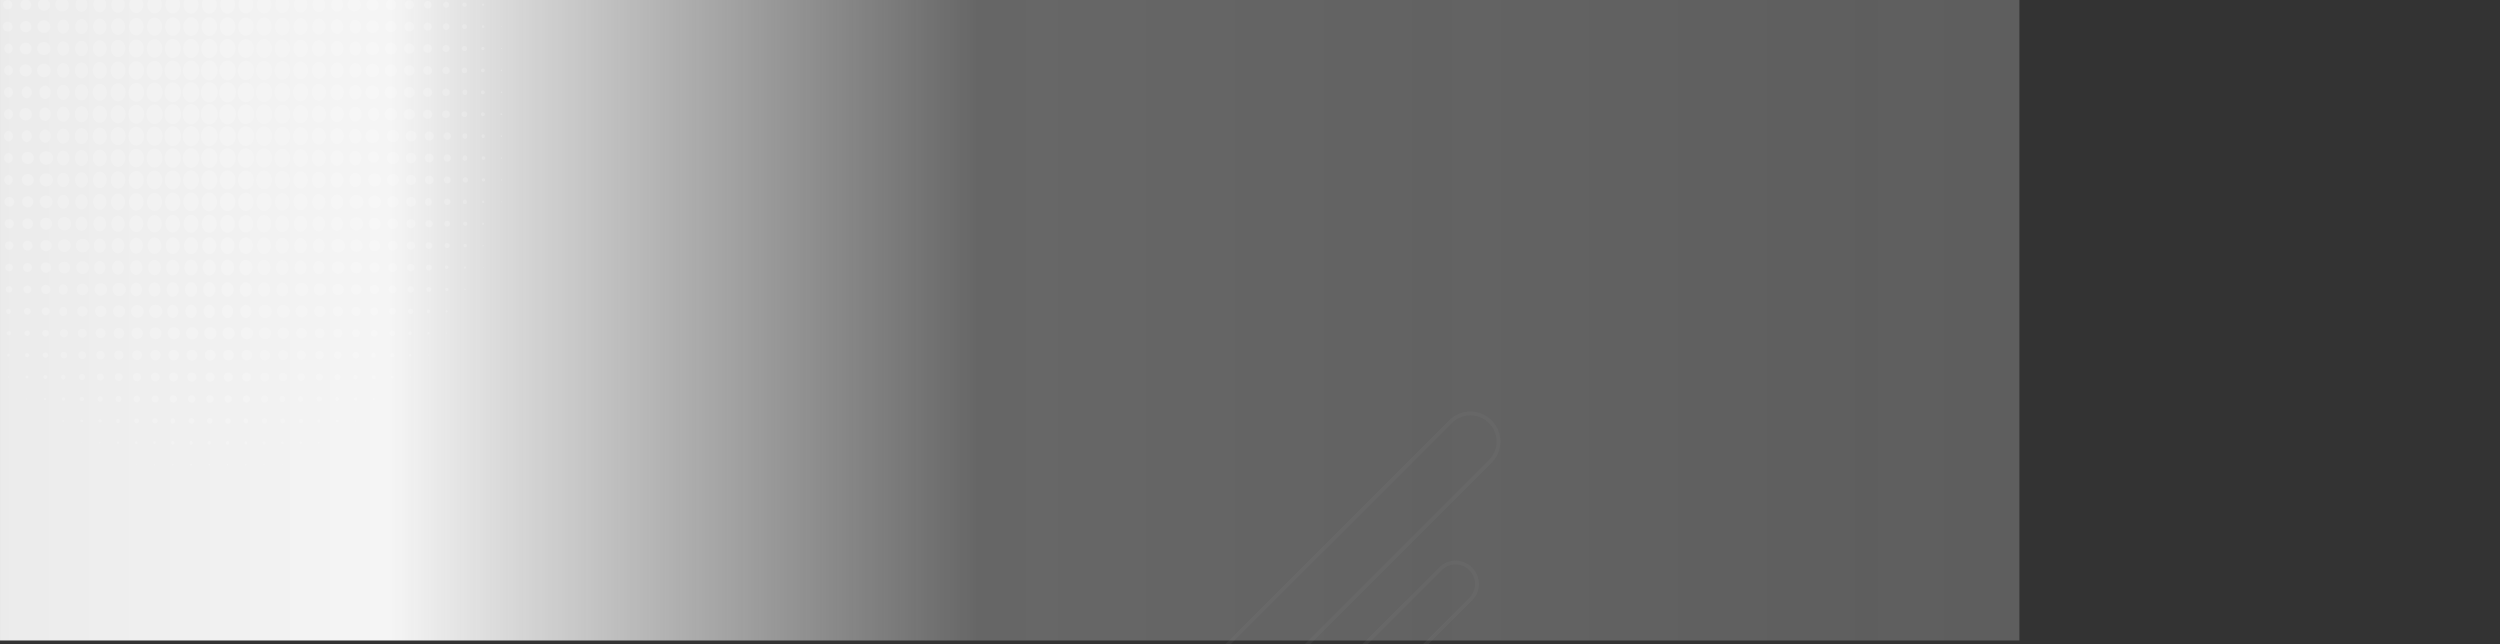 <svg xmlns="http://www.w3.org/2000/svg" xmlns:xlink="http://www.w3.org/1999/xlink" width="1329" height="342.376" viewBox="0 0 1329 342.376">
  <rect x="0" y="0" width="1329" height="342.376" fill="#333333" stroke="none"/>
  <defs>
    <linearGradient id="linear-gradient" x1="1.194" y1="1" x2="-1.173" y2="1" gradientUnits="objectBoundingBox">
      <stop offset="0" stop-color="#f5f5f5" stop-opacity="0.2"/>
      <stop offset="0.3" stop-color="#f5f5f5" stop-opacity="0.267"/>
      <stop offset="0.421" stop-color="#f5f5f5"/>
      <stop offset="1" stop-color="#afafaf"/>
    </linearGradient>
    <clipPath id="clip-path">
      <rect id="Rectángulo_45491" data-name="Rectángulo 45491" width="1329" height="342.376" transform="translate(0 0)" fill="#fff"/>
    </clipPath>
  </defs>
  <g id="Grupo_154978" data-name="Grupo 154978" transform="translate(-136.672 -4607.916)">
    <rect id="Rectángulo_37336" data-name="Rectángulo 37336" width="1073.5" height="340.49" transform="translate(136.681 4607.916)" fill="url(#linear-gradient)"/>
    <g id="Enmascarar_grupo_80041" data-name="Enmascarar grupo 80041" transform="translate(136.672 4607.917)" clip-path="url(#clip-path)">
      <path id="Dots-01" d="M311.045,187.32a.465.465,0,1,1,.373-.455A.424.424,0,0,1,311.045,187.32Zm0-11.658a.456.456,0,0,1,0-.9.457.457,0,0,1,0,.9Zm0-11.665a.4.4,0,0,1-.354-.424.356.356,0,1,1,.7,0A.4.4,0,0,1,311.045,164Zm0-11.752a.293.293,0,0,1-.272-.319.3.3,0,0,1,.272-.322.307.307,0,0,1,.271.322A.3.3,0,0,1,311.045,152.245Zm0-11.741a.207.207,0,0,1-.19-.224.209.209,0,0,1,.19-.224.213.213,0,0,1,.183.224A.211.211,0,0,1,311.045,140.5Zm-.057-11.863c0-.041.019-.064.057-.064a.062.062,0,0,1,.051.064.06.06,0,0,1-.051.061A.053.053,0,0,1,310.988,128.642Zm-9.654,70.872a.94.94,0,0,1-.829-1.017.844.844,0,1,1,1.665,0A.94.94,0,0,1,301.335,199.513Zm0-11.651a1.018,1.018,0,1,1,.835-1A.928.928,0,0,1,301.335,187.863Zm0-11.646a1.016,1.016,0,1,1,.835-1.005A.93.93,0,0,1,301.335,176.217Zm0-11.676a.984.984,0,1,1,.81-.968A.9.9,0,0,1,301.335,164.541Zm0-11.772a.854.854,0,1,1,.7-.842A.778.778,0,0,1,301.335,152.769Zm0-11.748a.747.747,0,0,1,0-1.473.747.747,0,0,1,0,1.473Zm0-11.768a.569.569,0,0,1-.513-.611.522.522,0,1,1,1.025,0A.564.564,0,0,1,301.335,129.253Zm0-11.873a.392.392,0,1,1,.329-.387A.365.365,0,0,1,301.335,117.379Zm-.158-12.026a.166.166,0,1,1,.322,0,.163.163,0,1,1-.322,0ZM291.63,200a1.4,1.4,0,0,1-1.239-1.5,1.258,1.258,0,1,1,2.48,0A1.4,1.4,0,0,1,291.63,200Zm0-11.658a1.51,1.51,0,1,1,1.24-1.476A1.374,1.374,0,0,1,291.63,188.341Zm0-11.635a1.388,1.388,0,0,1-1.239-1.5,1.258,1.258,0,1,1,2.48,0A1.388,1.388,0,0,1,291.63,176.707Zm0-11.71a1.45,1.45,0,1,1,1.183-1.423A1.316,1.316,0,0,1,291.63,165Zm0-11.715a1.374,1.374,0,1,1,1.133-1.354A1.255,1.255,0,0,1,291.63,153.281Zm0-11.771a1.249,1.249,0,1,1,1.019-1.23A1.141,1.141,0,0,1,291.63,141.511Zm0-11.772a1.117,1.117,0,1,1,.918-1.1A1.021,1.021,0,0,1,291.63,129.739Zm0-11.873a.889.889,0,1,1,.721-.873A.81.81,0,0,1,291.63,117.865Zm0-11.836a.689.689,0,1,1,.57-.676A.634.634,0,0,1,291.63,106.029Zm0-11.9a.427.427,0,1,1,.355-.425A.4.4,0,0,1,291.63,94.129ZM291.5,82.062a.15.15,0,0,1,.133-.163.155.155,0,0,1,.134.163.152.152,0,0,1-.134.16A.147.147,0,0,1,291.5,82.062Zm-9.571,106.8a2.036,2.036,0,1,1,1.663-2A1.854,1.854,0,0,1,281.927,188.862Zm0-11.707a1.969,1.969,0,1,1,1.613-1.943A1.8,1.8,0,0,1,281.927,177.154Zm0-11.676a1.937,1.937,0,1,1,1.588-1.9A1.767,1.767,0,0,1,281.927,165.478Zm0-11.707a1.876,1.876,0,1,1,1.531-1.844A1.713,1.713,0,0,1,281.927,153.771Zm0-11.775a1.739,1.739,0,1,1,1.43-1.715A1.591,1.591,0,0,1,281.927,142Zm0-11.806a1.576,1.576,0,1,1,1.29-1.548A1.439,1.439,0,0,1,281.927,130.19Zm0-11.839a1.376,1.376,0,1,1,1.133-1.359A1.26,1.26,0,0,1,281.927,118.351Zm0-11.87a1.151,1.151,0,1,1,.936-1.128A1.045,1.045,0,0,1,281.927,106.481Zm0-11.9a.885.885,0,1,1,.727-.872A.808.808,0,0,1,281.927,94.576Zm0-11.9a.626.626,0,1,1,.506-.615A.566.566,0,0,1,281.927,82.677Zm0-11.973a.275.275,0,0,1-.247-.292.246.246,0,1,1,.486,0A.275.275,0,0,1,281.927,70.7Zm-9.7,118.582a2.467,2.467,0,1,1,2.012-2.421A2.249,2.249,0,0,1,272.223,189.286Zm0-11.68a2.432,2.432,0,1,1,1.986-2.394A2.22,2.22,0,0,1,272.223,177.606Zm0-11.7a2.366,2.366,0,1,1,1.936-2.33A2.168,2.168,0,0,1,272.223,165.9Zm0-11.715a2.3,2.3,0,1,1,1.879-2.261A2.1,2.1,0,0,1,272.223,154.188Zm0-11.779a2.163,2.163,0,1,1,1.771-2.129A1.97,1.97,0,0,1,272.223,142.409Zm0-11.771a2.034,2.034,0,1,1,1.663-2A1.856,1.856,0,0,1,272.223,130.639Zm0-11.833a1.843,1.843,0,1,1,1.506-1.814A1.688,1.688,0,0,1,272.223,118.806Zm0-11.873a1.61,1.61,0,1,1,1.316-1.579A1.465,1.465,0,0,1,272.223,106.933Zm0-11.9a1.348,1.348,0,1,1,1.1-1.324A1.227,1.227,0,0,1,272.223,95.028Zm0-11.934a1.053,1.053,0,1,1,.854-1.032A.955.955,0,0,1,272.223,83.094Zm0-11.969a.722.722,0,1,1,.588-.713A.656.656,0,0,1,272.223,71.125Zm0-12a.327.327,0,0,1-.3-.353.3.3,0,1,1,.588,0A.327.327,0,0,1,272.223,59.126Zm-9.71,130.581a2.893,2.893,0,1,1,2.365-2.842A2.636,2.636,0,0,1,262.513,189.707Zm0-11.68a2.857,2.857,0,1,1,2.34-2.815A2.615,2.615,0,0,1,262.513,178.027Zm0-11.71a2.791,2.791,0,1,1,2.29-2.743A2.543,2.543,0,0,1,262.513,166.317Zm0-11.707a2.723,2.723,0,1,1,2.233-2.683A2.49,2.49,0,0,1,262.513,154.609Zm0-11.779a2.59,2.59,0,1,1,2.125-2.55A2.363,2.363,0,0,1,262.513,142.831Zm0-11.8a2.428,2.428,0,1,1,1.992-2.391A2.226,2.226,0,0,1,262.513,131.032Zm0-11.843a2.231,2.231,0,1,1,1.835-2.2A2.035,2.035,0,0,1,262.513,119.189Zm0-11.835a2.037,2.037,0,1,1,1.67-2A1.864,1.864,0,0,1,262.513,107.354Zm0-11.939a1.741,1.741,0,1,1,1.43-1.711A1.584,1.584,0,0,1,262.513,95.415Zm0-11.931a1.447,1.447,0,1,1,1.182-1.423A1.317,1.317,0,0,1,262.513,83.485Zm0-11.965a1.025,1.025,0,0,1-.91-1.108.928.928,0,1,1,1.828,0A1.03,1.03,0,0,1,262.513,71.52Zm0-12.006a.754.754,0,1,1,.62-.74A.688.688,0,0,1,262.513,59.513Zm0-12.029a.36.36,0,1,1,.3-.357A.331.331,0,0,1,262.513,47.484Zm-9.71,142.6a3.283,3.283,0,1,1,2.695-3.222A2.991,2.991,0,0,1,252.8,190.087Zm0-11.681a3.249,3.249,0,1,1,2.669-3.195A2.963,2.963,0,0,1,252.8,178.406Zm0-11.676a3.213,3.213,0,1,1,2.638-3.157A2.933,2.933,0,0,1,252.8,166.73Zm0-11.734a3.12,3.12,0,1,1,2.562-3.07A2.846,2.846,0,0,1,252.8,155Zm0-11.779a2.98,2.98,0,1,1,2.454-2.937A2.728,2.728,0,0,1,252.8,143.218Zm0-11.835a2.79,2.79,0,1,1,2.3-2.741A2.538,2.538,0,0,1,252.8,131.382Zm0-11.836a2.6,2.6,0,1,1,2.132-2.554A2.364,2.364,0,0,1,252.8,119.546Zm0-11.87a2.364,2.364,0,1,1,1.935-2.323A2.16,2.16,0,0,1,252.8,107.676Zm0-11.9a2.1,2.1,0,1,1,1.732-2.068A1.915,1.915,0,0,1,252.8,95.772Zm0-11.938a1.8,1.8,0,1,1,1.487-1.772A1.647,1.647,0,0,1,252.8,83.834Zm0-11.965a1.476,1.476,0,1,1,1.215-1.457A1.349,1.349,0,0,1,252.8,71.868Zm0-11.995a1.117,1.117,0,1,1,.917-1.1A1.018,1.018,0,0,1,252.8,59.874Zm0-12.033a.722.722,0,0,1,0-1.419.721.721,0,0,1,0,1.419Zm0-12.067a.292.292,0,1,1,.246-.288A.268.268,0,0,1,252.8,35.773Zm-9.7,166.313a3.638,3.638,0,1,1,2.985-3.59C246.09,200.492,244.756,202.086,243.105,202.086Zm0-11.638a3.645,3.645,0,0,1,0-7.173c1.651,0,2.985,1.6,2.985,3.59A3.322,3.322,0,0,1,243.105,190.448Zm0-11.647a3.644,3.644,0,1,1,2.985-3.59C246.09,177.2,244.756,178.8,243.105,178.8Zm0-11.714a3.577,3.577,0,1,1,2.928-3.513A3.257,3.257,0,0,1,243.105,167.087Zm0-11.733a3.486,3.486,0,1,1,2.846-3.427A3.183,3.183,0,0,1,243.105,155.353Zm0-11.779a3.344,3.344,0,1,1,2.744-3.294A3.054,3.054,0,0,1,243.105,143.575Zm0-11.8a3.191,3.191,0,1,1,2.606-3.135A2.911,2.911,0,0,1,243.105,131.777Zm0-11.836a2.99,2.99,0,1,1,2.441-2.948A2.728,2.728,0,0,1,243.105,119.941Zm0-11.908a2.726,2.726,0,1,1,2.233-2.68A2.492,2.492,0,0,1,243.105,108.033Zm0-11.9a2.463,2.463,0,1,1,2.017-2.425A2.245,2.245,0,0,1,243.105,96.129Zm0-11.968a2.134,2.134,0,1,1,1.745-2.1A1.95,1.95,0,0,1,243.105,84.16Zm0-11.935a1.837,1.837,0,1,1,1.512-1.814A1.681,1.681,0,0,1,243.105,72.225Zm0-12.033a1.443,1.443,0,1,1,1.183-1.419A1.325,1.325,0,0,1,243.105,60.193Zm0-12.033a1.052,1.052,0,1,1,.86-1.032A.959.959,0,0,1,243.105,48.159Zm0-12.063a.619.619,0,0,1,0-1.222.622.622,0,0,1,0,1.222Zm-.165-12.257a.186.186,0,0,1,.165-.2.182.182,0,0,1,.158.2.177.177,0,0,1-.158.2A.181.181,0,0,1,242.941,23.839ZM233.395,190.8c-1.809,0-3.284-1.773-3.284-3.939s1.474-3.939,3.284-3.939,3.289,1.761,3.289,3.939S235.216,190.8,233.395,190.8Zm0-11.685c-1.8,0-3.252-1.749-3.252-3.908s1.455-3.9,3.252-3.9,3.258,1.752,3.258,3.9S235.2,179.12,233.395,179.12Zm0-11.7c-1.765,0-3.2-1.719-3.2-3.844s1.436-3.841,3.2-3.841,3.2,1.723,3.2,3.841S235.166,167.417,233.395,167.417Zm0-11.745c-1.721,0-3.119-1.67-3.119-3.746s1.4-3.745,3.119-3.745,3.125,1.677,3.125,3.745S235.122,155.673,233.395,155.673Zm0-11.768c-1.664,0-3.012-1.624-3.012-3.624s1.348-3.616,3.012-3.616,3.017,1.617,3.017,3.616S235.058,143.9,233.395,143.9Zm0-11.813a3.514,3.514,0,1,1,2.885-3.45A3.2,3.2,0,0,1,233.395,132.092Zm0-11.867a3.28,3.28,0,1,1,2.695-3.233A3,3,0,0,1,233.395,120.225Zm0-11.878a3.049,3.049,0,1,1,2.5-2.994A2.778,2.778,0,0,1,233.395,108.348Zm0-11.9a2.791,2.791,0,1,1,2.29-2.743A2.539,2.539,0,0,1,233.395,96.447Zm0-11.965a2.463,2.463,0,1,1,2.018-2.421A2.249,2.249,0,0,1,233.395,84.483Zm0-12a2.1,2.1,0,1,1,1.721-2.073A1.921,1.921,0,0,1,233.395,72.484Zm0-12a1.741,1.741,0,1,1,1.429-1.715A1.591,1.591,0,0,1,233.395,60.488Zm0-12.033a1.348,1.348,0,1,1,1.107-1.328A1.232,1.232,0,0,1,233.395,48.455Zm0-12.071a.918.918,0,0,1,0-1.807.918.918,0,0,1,0,1.807Zm0-12.094a.458.458,0,1,1,.379-.452A.419.419,0,0,1,233.395,24.29Zm-9.7,178.441c-1.949,0-3.523-1.9-3.523-4.235,0-2.322,1.574-4.22,3.523-4.22s3.524,1.9,3.524,4.22C227.214,200.834,225.639,202.731,223.69,202.731Zm0-11.634c-1.949,0-3.523-1.894-3.523-4.232s1.574-4.231,3.523-4.231,3.524,1.9,3.524,4.231S225.639,191.1,223.69,191.1Zm0-11.65c-1.949,0-3.523-1.893-3.523-4.235s1.574-4.223,3.523-4.223,3.524,1.89,3.524,4.223S225.639,179.446,223.69,179.446Zm0-11.714c-1.917,0-3.473-1.856-3.473-4.159s1.556-4.163,3.473-4.163,3.473,1.86,3.473,4.163S225.607,167.732,223.69,167.732Zm0-11.767c-1.86,0-3.365-1.811-3.365-4.038s1.505-4.033,3.365-4.033,3.365,1.806,3.365,4.033S225.55,155.965,223.69,155.965Zm0-11.768c-1.8,0-3.258-1.761-3.258-3.916s1.455-3.908,3.258-3.908,3.252,1.756,3.252,3.908S225.487,144.2,223.69,144.2Zm0-11.813c-1.728,0-3.125-1.677-3.125-3.742s1.4-3.757,3.125-3.757,3.125,1.681,3.125,3.757S225.417,132.384,223.69,132.384Zm0-11.867a3.58,3.58,0,1,1,2.935-3.525A3.265,3.265,0,0,1,223.69,120.518Zm0-11.878a3.346,3.346,0,1,1,2.745-3.287A3.045,3.045,0,0,1,223.69,108.64Zm0-11.931a3.053,3.053,0,1,1,2.5-3.005A2.79,2.79,0,0,1,223.69,96.709Zm0-11.938a2.754,2.754,0,1,1,2.259-2.709A2.521,2.521,0,0,1,223.69,84.771Zm0-12a2.4,2.4,0,1,1,1.962-2.364A2.189,2.189,0,0,1,223.69,72.776Zm0-12a2.032,2.032,0,1,1,1.67-2A1.854,1.854,0,0,1,223.69,60.773Zm0-12.06a1.609,1.609,0,1,1,1.316-1.586A1.472,1.472,0,0,1,223.69,48.713Zm0-12.071a1.18,1.18,0,1,1,.968-1.157A1.079,1.079,0,0,1,223.69,36.642Zm0-12.09a.722.722,0,0,1,0-1.419.722.722,0,0,1,0,1.419Zm-.19-12.36a.192.192,0,1,1,.38,0,.193.193,0,1,1-.38,0Zm-9.514,179.158c-2.069,0-3.745-2.011-3.745-4.486s1.677-4.493,3.745-4.493,3.738,2.015,3.738,4.493S216.055,191.351,213.987,191.351Zm0-11.651c-2.069,0-3.745-2-3.745-4.489s1.677-4.485,3.745-4.485,3.738,2.007,3.738,4.485S216.055,179.7,213.987,179.7Zm0-11.7c-2.037,0-3.694-1.977-3.694-4.424s1.657-4.421,3.694-4.421,3.688,1.973,3.688,4.421S216.017,168,213.987,168Zm0-11.714c-2.012,0-3.638-1.947-3.638-4.357s1.626-4.36,3.638-4.36,3.631,1.954,3.631,4.36S215.992,156.283,213.987,156.283Zm0-11.8c-1.931,0-3.5-1.882-3.5-4.2s1.568-4.2,3.5-4.2,3.5,1.879,3.5,4.2S215.922,144.485,213.987,144.485Zm0-11.835c-1.841,0-3.341-1.8-3.341-4.008s1.5-4,3.341-4,3.34,1.792,3.34,4S215.828,132.65,213.987,132.65Zm0-11.882c-1.741,0-3.151-1.685-3.151-3.775s1.41-3.775,3.151-3.775,3.149,1.692,3.149,3.775S215.72,120.768,213.987,120.768Zm0-11.9a3.267,3.267,0,0,1-2.936-3.515c0-1.943,1.316-3.529,2.936-3.529s2.935,1.586,2.935,3.529A3.271,3.271,0,0,1,213.987,108.868Zm0-11.9A3.314,3.314,0,1,1,216.7,93.7,3.024,3.024,0,0,1,213.987,96.967Zm0-11.968a2.988,2.988,0,1,1,2.448-2.937A2.728,2.728,0,0,1,213.987,85Zm0-12a2.628,2.628,0,1,1,2.151-2.589A2.4,2.4,0,0,1,213.987,73Zm0-12a2.263,2.263,0,1,1,1.853-2.224A2.068,2.068,0,0,1,213.987,61Zm0-12.06a1.839,1.839,0,1,1,1.505-1.81A1.68,1.68,0,0,1,213.987,48.937Zm0-12.063a1.413,1.413,0,1,1,1.151-1.389A1.285,1.285,0,0,1,213.987,36.874Zm0-12.132a.916.916,0,1,1,.752-.9A.836.836,0,0,1,213.987,24.742Zm0-12.128a.427.427,0,1,1,.348-.421A.39.39,0,0,1,213.987,12.614Zm-9.711,179.025c-2.195,0-3.979-2.14-3.979-4.774s1.784-4.785,3.979-4.785,3.986,2.144,3.986,4.785S206.478,191.639,204.276,191.639Zm0-11.677c-2.182,0-3.953-2.117-3.953-4.751,0-2.611,1.771-4.74,3.953-4.74s3.961,2.13,3.961,4.74C208.237,177.845,206.465,179.962,204.276,179.962Zm0-11.737c-2.138,0-3.871-2.084-3.871-4.652s1.734-4.653,3.871-4.653,3.885,2.075,3.885,4.653S206.421,168.225,204.276,168.225Zm0-11.714c-2.106,0-3.814-2.054-3.814-4.585s1.708-4.584,3.814-4.584,3.821,2.053,3.821,4.584S206.389,156.511,204.276,156.511Zm0-11.8c-2.03,0-3.688-1.981-3.688-4.428s1.658-4.425,3.688-4.425,3.688,1.985,3.688,4.425S206.313,144.709,204.276,144.709Zm0-11.835c-1.942,0-3.523-1.894-3.523-4.232s1.581-4.235,3.523-4.235,3.524,1.894,3.524,4.235S206.225,132.874,204.276,132.874Zm0-11.874c-1.84,0-3.334-1.795-3.334-4.007s1.494-4.007,3.334-4.007,3.34,1.8,3.34,4.007S206.13,121,204.276,121Zm0-11.908c-1.721,0-3.125-1.669-3.125-3.738s1.4-3.753,3.125-3.753,3.125,1.681,3.125,3.753S206,109.092,204.276,109.092Zm0-11.931a3.513,3.513,0,1,1,2.878-3.457A3.209,3.209,0,0,1,204.276,97.161Zm0-11.968a3.188,3.188,0,1,1,2.607-3.131A2.907,2.907,0,0,1,204.276,85.192Zm0-12a2.826,2.826,0,1,1,2.316-2.785A2.582,2.582,0,0,1,204.276,73.2Zm0-12a2.46,2.46,0,1,1,2.024-2.421A2.247,2.247,0,0,1,204.276,61.194Zm0-12.029a2.068,2.068,0,1,1,1.7-2.038A1.9,1.9,0,0,1,204.276,49.165Zm0-12.094a1.613,1.613,0,1,1,1.322-1.586A1.469,1.469,0,0,1,204.276,37.071Zm0-12.1a1.15,1.15,0,1,1,.943-1.135A1.052,1.052,0,0,1,204.276,24.973Zm0-12.128a.606.606,0,0,1-.538-.653.549.549,0,1,1,1.082,0A.61.61,0,0,1,204.276,12.845ZM204.2.55c0-.053.032-.1.076-.1a.1.1,0,0,1,.088.1.1.1,0,0,1-.088.1A.089.089,0,0,1,204.2.55Zm-9.628,191.274c-2.289,0-4.143-2.22-4.143-4.96s1.854-4.982,4.143-4.982,4.143,2.227,4.143,4.982S196.862,191.825,194.572,191.825Zm0-11.672c-2.277,0-4.118-2.205-4.118-4.941s1.84-4.937,4.118-4.937,4.112,2.212,4.112,4.937S196.844,180.153,194.572,180.153Zm0-11.707c-2.239,0-4.067-2.178-4.067-4.872s1.828-4.873,4.067-4.873,4.068,2.179,4.068,4.873S196.818,168.445,194.572,168.445Zm0-11.741c-2.2,0-3.979-2.14-3.979-4.778s1.778-4.777,3.979-4.777,3.985,2.14,3.985,4.777S196.774,156.7,194.572,156.7Zm0-11.806c-2.132,0-3.852-2.068-3.852-4.618s1.72-4.615,3.852-4.615,3.847,2.068,3.847,4.615S196.7,144.9,194.572,144.9Zm0-11.835c-2.037,0-3.688-1.985-3.688-4.421s1.651-4.424,3.688-4.424,3.694,1.977,3.694,4.424S196.61,133.063,194.572,133.063Zm0-11.87c-1.935,0-3.5-1.875-3.5-4.2,0-2.308,1.563-4.2,3.5-4.2s3.5,1.889,3.5,4.2C198.076,119.319,196.5,121.193,194.572,121.193Zm0-11.9c-1.809,0-3.283-1.761-3.283-3.935s1.474-3.943,3.283-3.943,3.283,1.765,3.283,3.943S196.388,109.289,194.572,109.289Zm0-11.938c-1.683,0-3.042-1.632-3.042-3.647s1.359-3.647,3.042-3.647,3.043,1.628,3.043,3.647S196.255,97.351,194.572,97.351Zm0-11.961a3.381,3.381,0,1,1,2.777-3.328A3.084,3.084,0,0,1,194.572,85.39Zm0-12.033a2.988,2.988,0,1,1,2.448-2.945A2.729,2.729,0,0,1,194.572,73.357Zm0-12.03a2.6,2.6,0,1,1,2.125-2.554A2.372,2.372,0,0,1,194.572,61.327Zm0-12.033a2.2,2.2,0,1,1,1.8-2.167A2.01,2.01,0,0,1,194.572,49.294Zm0-12.063a1.774,1.774,0,1,1,1.455-1.746A1.625,1.625,0,0,1,194.572,37.231Zm0-12.132a1.281,1.281,0,1,1,1.05-1.26A1.167,1.167,0,0,1,194.572,25.1Zm0-12.094a.823.823,0,0,1,0-1.621.751.751,0,0,1,.67.808A.75.75,0,0,1,194.572,13Zm0-12.2a.242.242,0,0,1-.215-.258.248.248,0,0,1,.215-.262.24.24,0,0,1,.215.262A.234.234,0,0,1,194.572.808ZM184.869,192c-2.367,0-4.283-2.3-4.283-5.131s1.916-5.138,4.283-5.138,4.282,2.3,4.282,5.138S187.234,192,184.869,192Zm0-11.673c-2.353,0-4.258-2.292-4.258-5.111s1.9-5.1,4.258-5.1,4.251,2.28,4.251,5.1S187.216,180.323,184.869,180.323Zm0-11.718c-2.316,0-4.2-2.246-4.2-5.031s1.886-5.04,4.2-5.04,4.194,2.261,4.194,5.04S187.191,168.6,184.869,168.6Zm0-11.741c-2.278,0-4.118-2.209-4.118-4.937s1.841-4.94,4.118-4.94,4.118,2.212,4.118,4.94S187.139,156.864,184.869,156.864Zm0-11.794c-2.2,0-3.979-2.144-3.979-4.789s1.778-4.782,3.979-4.782,3.985,2.144,3.985,4.782S187.07,145.07,184.869,145.07Zm0-11.839c-2.113,0-3.821-2.061-3.821-4.588s1.708-4.583,3.821-4.583,3.821,2.052,3.821,4.583S186.981,133.23,184.869,133.23Zm0-11.882c-2.006,0-3.638-1.946-3.638-4.356s1.632-4.356,3.638-4.356,3.631,1.958,3.631,4.356S186.874,121.348,184.869,121.348Zm0-11.926c-1.872,0-3.4-1.826-3.4-4.069s1.525-4.076,3.4-4.076,3.39,1.83,3.39,4.076S186.74,109.422,184.869,109.422Zm0-11.939c-1.741,0-3.144-1.688-3.144-3.779s1.4-3.779,3.144-3.779,3.144,1.693,3.144,3.779S186.608,97.483,184.869,97.483Zm0-11.968a3.513,3.513,0,1,1,2.878-3.453A3.207,3.207,0,0,1,184.869,85.515Zm0-12a3.153,3.153,0,1,1,2.58-3.1A2.879,2.879,0,0,1,184.869,73.516Zm0-12.033a2.757,2.757,0,1,1,2.258-2.709A2.517,2.517,0,0,1,184.869,61.483Zm0-12.06a2.332,2.332,0,1,1,1.911-2.3A2.134,2.134,0,0,1,184.869,49.423Zm0-12.067a1.9,1.9,0,1,1,1.562-1.871A1.738,1.738,0,0,1,184.869,37.356Zm0-12.128a1.412,1.412,0,1,1,1.158-1.389A1.288,1.288,0,0,1,184.869,25.227Zm0-12.162a.81.81,0,0,1-.728-.873.739.739,0,1,1,1.455,0A.81.81,0,0,1,184.869,13.066Zm0-12.128a.359.359,0,0,1-.323-.387.329.329,0,1,1,.646,0A.359.359,0,0,1,184.869.937Zm-9.7,191.18c-2.423,0-4.384-2.345-4.384-5.252s1.961-5.271,4.384-5.271,4.384,2.364,4.384,5.271S177.587,192.117,175.165,192.117Zm0-11.639c-2.423,0-4.384-2.357-4.384-5.267s1.961-5.252,4.384-5.252,4.384,2.349,4.384,5.252S177.587,180.478,175.165,180.478Zm0-11.737c-2.379,0-4.308-2.318-4.308-5.168s1.928-5.161,4.308-5.161,4.308,2.307,4.308,5.161S177.543,168.741,175.165,168.741Zm0-11.771c-2.322,0-4.207-2.262-4.207-5.043s1.885-5.043,4.207-5.043,4.194,2.265,4.194,5.043S177.486,156.97,175.165,156.97Zm0-11.809c-2.246,0-4.067-2.175-4.067-4.88s1.822-4.873,4.067-4.873,4.067,2.178,4.067,4.873S177.4,145.161,175.165,145.161Zm0-11.835c-2.158,0-3.9-2.1-3.9-4.684s1.745-4.686,3.9-4.686,3.9,2.091,3.9,4.686S177.315,133.325,175.165,133.325Zm0-11.9c-2.036,0-3.688-1.985-3.688-4.432s1.651-4.421,3.688-4.421,3.682,1.98,3.682,4.421S177.2,121.424,175.165,121.424Zm0-11.873c-1.936,0-3.5-1.882-3.5-4.2s1.568-4.2,3.5-4.2,3.492,1.878,3.492,4.2S177.1,109.551,175.165,109.551Zm0-11.969c-1.79,0-3.239-1.734-3.239-3.878s1.449-3.874,3.239-3.874,3.227,1.742,3.227,3.874S176.949,97.582,175.165,97.582Zm0-11.972a3.609,3.609,0,0,1,0-7.1c1.632,0,2.954,1.59,2.954,3.552A3.287,3.287,0,0,1,175.165,85.61Zm0-11.995a3.253,3.253,0,1,1,2.663-3.2A2.967,2.967,0,0,1,175.165,73.615Zm0-12.064a2.825,2.825,0,1,1,2.309-2.778A2.575,2.575,0,0,1,175.165,61.551Zm0-12.033a2.43,2.43,0,1,1,1.986-2.391A2.215,2.215,0,0,1,175.165,49.518Zm0-12.1a1.968,1.968,0,1,1,1.613-1.935A1.8,1.8,0,0,1,175.165,37.42Zm0-12.1a1.51,1.51,0,1,1,1.233-1.484A1.379,1.379,0,0,1,175.165,25.323Zm0-12.128a.929.929,0,0,1-.841-1,.848.848,0,1,1,1.669,0A.928.928,0,0,1,175.165,13.194Zm0-12.192a.416.416,0,0,1-.38-.452.383.383,0,1,1,.753,0A.42.42,0,0,1,175.165,1Zm-9.7,191.221c-2.474,0-4.473-2.406-4.473-5.358s2-5.366,4.473-5.366,4.458,2.406,4.458,5.366S167.921,192.223,165.461,192.223Zm0-11.647c-2.474,0-4.473-2.4-4.473-5.365s2-5.358,4.473-5.358,4.458,2.405,4.458,5.358S167.921,180.577,165.461,180.577Zm0-11.744c-2.429,0-4.39-2.348-4.39-5.259s1.961-5.268,4.39-5.268,4.39,2.356,4.39,5.268S167.877,168.833,165.461,168.833Zm0-11.805c-2.354,0-4.258-2.281-4.258-5.1s1.9-5.108,4.258-5.108,4.244,2.288,4.244,5.108S167.808,157.027,165.461,157.027Zm0-11.771c-2.29,0-4.15-2.224-4.15-4.975s1.86-4.967,4.15-4.967,4.143,2.224,4.143,4.967S167.744,145.256,165.461,145.256Zm0-11.839c-2.2,0-3.992-2.137-3.992-4.774s1.79-4.781,3.992-4.781,3.979,2.137,3.979,4.781S167.662,133.416,165.461,133.416Zm0-11.935c-2.076,0-3.746-2.011-3.746-4.489s1.67-4.485,3.746-4.485,3.738,2.007,3.738,4.485S167.522,121.481,165.461,121.481Zm0-11.9c-1.949,0-3.531-1.894-3.531-4.228s1.581-4.235,3.531-4.235,3.517,1.9,3.517,4.235S167.4,109.581,165.461,109.581Zm0-11.938c-1.822,0-3.29-1.765-3.29-3.939s1.468-3.939,3.29-3.939,3.276,1.76,3.276,3.939S167.27,97.643,165.461,97.643Zm0-12a3.644,3.644,0,1,1,2.986-3.586C168.447,84.043,167.106,85.648,165.461,85.648Zm0-11.968a3.317,3.317,0,1,1,2.713-3.268A3.026,3.026,0,0,1,165.461,73.679Zm0-12.033a2.92,2.92,0,1,1,2.4-2.873A2.663,2.663,0,0,1,165.461,61.646Zm0-12.06a2.5,2.5,0,1,1,2.037-2.459A2.282,2.282,0,0,1,165.461,49.586Zm0-12.071a2.067,2.067,0,1,1,1.689-2.03A1.882,1.882,0,0,1,165.461,37.515Zm0-12.124a1.576,1.576,0,1,1,1.289-1.552A1.442,1.442,0,0,1,165.461,25.391Zm0-12.128a.988.988,0,0,1-.892-1.07.9.9,0,1,1,1.777,0A.991.991,0,0,1,165.461,13.263Zm0-12.166A.51.51,0,0,1,165,.55a.466.466,0,1,1,.917,0A.505.505,0,0,1,165.461,1.1ZM155.75,192.288c-2.5,0-4.523-2.425-4.523-5.423s2.024-5.43,4.523-5.43,4.523,2.436,4.523,5.43S158.256,192.288,155.75,192.288Zm0-11.677c-2.48,0-4.491-2.417-4.491-5.4s2.011-5.388,4.491-5.388,4.492,2.409,4.492,5.388S158.23,180.611,155.75,180.611Zm0-11.741c-2.441,0-4.415-2.372-4.415-5.3s1.974-5.3,4.415-5.3,4.416,2.376,4.416,5.3S158.193,168.871,155.75,168.871Zm0-11.779c-2.379,0-4.3-2.308-4.3-5.165s1.923-5.172,4.3-5.172,4.309,2.322,4.309,5.172S158.129,157.092,155.75,157.092Zm0-11.8c-2.3,0-4.168-2.246-4.168-5.009s1.866-5.006,4.168-5.006,4.175,2.25,4.175,5.006S158.053,145.29,155.75,145.29Zm0-11.873c-2.195,0-3.985-2.137-3.985-4.774s1.79-4.781,3.985-4.781,3.986,2.137,3.986,4.781S157.952,133.416,155.75,133.416Zm0-11.867c-2.094,0-3.8-2.045-3.8-4.557s1.7-4.554,3.8-4.554,3.8,2.038,3.8,4.554S157.851,121.55,155.75,121.55Zm0-11.934c-1.961,0-3.549-1.913-3.549-4.262,0-2.364,1.588-4.269,3.549-4.269s3.556,1.9,3.556,4.269C159.306,107.7,157.712,109.615,155.75,109.615Zm0-11.938c-1.828,0-3.308-1.777-3.308-3.973s1.48-3.969,3.308-3.969,3.309,1.776,3.309,3.969S157.579,97.677,155.75,97.677Zm0-12c-1.663,0-3.011-1.625-3.011-3.62s1.348-3.617,3.011-3.617a3.354,3.354,0,0,1,3.018,3.617C158.768,84.057,157.42,85.682,155.75,85.682Zm0-12a3.316,3.316,0,1,1,2.721-3.268A3.026,3.026,0,0,1,155.75,73.679Zm0-12.033a2.92,2.92,0,1,1,2.4-2.873A2.662,2.662,0,0,1,155.75,61.646Zm0-12.06a2.5,2.5,0,1,1,2.044-2.459A2.286,2.286,0,0,1,155.75,49.586Zm0-12.071a2.065,2.065,0,1,1,1.7-2.03A1.882,1.882,0,0,1,155.75,37.515Zm0-12.124a1.438,1.438,0,0,1-1.29-1.552,1.312,1.312,0,1,1,2.581,0A1.438,1.438,0,0,1,155.75,25.391Zm0-12.128a.988.988,0,0,1-.885-1.07.9.9,0,1,1,1.771,0A.988.988,0,0,1,155.75,13.263Zm0-12.166a.505.505,0,0,1-.455-.546.464.464,0,1,1,.911,0A.5.5,0,0,1,155.75,1.1Zm-9.71,191.157c-2.48,0-4.491-2.41-4.491-5.389s2.012-5.4,4.491-5.4,4.5,2.409,4.5,5.4S148.526,192.254,146.04,192.254Zm0-11.677c-2.461,0-4.466-2.4-4.466-5.365s2-5.358,4.466-5.358,4.472,2.405,4.472,5.358S148.513,180.577,146.04,180.577Zm0-11.744c-2.416,0-4.384-2.348-4.384-5.259s1.967-5.268,4.384-5.268,4.389,2.356,4.389,5.268S148.469,168.833,146.04,168.833Zm0-11.805c-2.347,0-4.245-2.281-4.245-5.1s1.9-5.108,4.245-5.108,4.257,2.288,4.257,5.108S148.393,157.027,146.04,157.027Zm0-11.771c-2.284,0-4.138-2.224-4.138-4.975s1.854-4.967,4.138-4.967,4.149,2.224,4.149,4.967S148.336,145.256,146.04,145.256Zm0-11.839c-2.2,0-3.979-2.137-3.979-4.774s1.783-4.781,3.979-4.781,3.985,2.137,3.985,4.781S148.248,133.416,146.04,133.416Zm0-11.935c-2.062,0-3.739-2.011-3.739-4.489s1.676-4.485,3.739-4.485,3.751,2.007,3.751,4.485S148.115,121.481,146.04,121.481Zm0-11.866c-1.954,0-3.549-1.913-3.549-4.262,0-2.364,1.594-4.269,3.549-4.269s3.554,1.9,3.554,4.269C149.595,107.7,148.008,109.615,146.04,109.615Zm0-11.938c-1.828,0-3.308-1.777-3.308-3.973s1.48-3.969,3.308-3.969,3.321,1.776,3.321,3.969S147.875,97.677,146.04,97.677Zm0-12c-1.664,0-3.011-1.625-3.011-3.62s1.347-3.617,3.011-3.617a3.363,3.363,0,0,1,3.024,3.617C149.064,84.057,147.7,85.682,146.04,85.682Zm0-12a3.314,3.314,0,1,1,2.726-3.268A3.026,3.026,0,0,1,146.04,73.679Zm0-12.033a2.92,2.92,0,1,1,2.4-2.873A2.666,2.666,0,0,1,146.04,61.646Zm0-12.06a2.494,2.494,0,1,1,2.056-2.459A2.277,2.277,0,0,1,146.04,49.586Zm0-12.071a2.064,2.064,0,1,1,1.7-2.03A1.882,1.882,0,0,1,146.04,37.515Zm0-12.124a1.574,1.574,0,1,1,1.3-1.552A1.442,1.442,0,0,1,146.04,25.391Zm0-12.128a.987.987,0,0,1-.879-1.07.9.9,0,1,1,1.771,0A.992.992,0,0,1,146.04,13.263Zm0-12.166a.505.505,0,0,1-.456-.546.466.466,0,1,1,.917,0A.51.51,0,0,1,146.04,1.1Zm-9.7,191.062c-2.435,0-4.409-2.376-4.409-5.294,0-2.933,1.974-5.3,4.409-5.3s4.415,2.364,4.415,5.3C140.752,189.783,138.778,192.159,136.337,192.159Zm0-11.681c-2.417,0-4.384-2.357-4.384-5.267s1.967-5.252,4.384-5.252,4.39,2.349,4.39,5.252S138.759,180.478,136.337,180.478Zm0-11.711c-2.4,0-4.334-2.322-4.334-5.194s1.936-5.2,4.334-5.2,4.333,2.318,4.333,5.2S138.734,168.768,136.337,168.768Zm0-11.775c-2.328,0-4.226-2.261-4.226-5.066s1.9-5.065,4.226-5.065,4.232,2.269,4.232,5.065S138.67,156.993,136.337,156.993Zm0-11.8c-2.259,0-4.087-2.2-4.087-4.91s1.828-4.9,4.087-4.9,4.1,2.2,4.1,4.9S138.6,145.191,136.337,145.191Zm0-11.865c-2.151,0-3.9-2.1-3.9-4.684s1.752-4.686,3.9-4.686,3.9,2.091,3.9,4.686S138.494,133.325,136.337,133.325Zm0-11.875c-2.05,0-3.714-2-3.714-4.458s1.664-4.452,3.714-4.452,3.713,1.993,3.713,4.452S138.392,121.451,136.337,121.451Zm0-11.9c-1.93,0-3.492-1.882-3.492-4.2s1.562-4.2,3.492-4.2,3.5,1.878,3.5,4.2S138.272,109.551,136.337,109.551Zm0-11.969c-1.777,0-3.227-1.734-3.227-3.878s1.449-3.874,3.227-3.874,3.232,1.742,3.232,3.874S138.121,97.582,136.337,97.582Zm0-11.972a3.609,3.609,0,1,1,2.96-3.548A3.288,3.288,0,0,1,136.337,85.61Zm0-11.995a3.253,3.253,0,1,1,2.663-3.2A2.972,2.972,0,0,1,136.337,73.615Zm0-12.033a2.854,2.854,0,1,1,2.347-2.808A2.607,2.607,0,0,1,136.337,61.581Zm0-12.063a2.428,2.428,0,1,1,1.993-2.391A2.219,2.219,0,0,1,136.337,49.518Zm0-12.1a1.966,1.966,0,1,1,1.619-1.935A1.8,1.8,0,0,1,136.337,37.42Zm0-12.1a1.508,1.508,0,1,1,1.24-1.484A1.38,1.38,0,0,1,136.337,25.323Zm0-12.128a.929.929,0,0,1-.829-1,.846.846,0,1,1,1.664,0A.929.929,0,0,1,136.337,13.194Zm0-12.192a.424.424,0,0,1-.379-.452A.424.424,0,0,1,136.337.1a.416.416,0,0,1,.38.452A.416.416,0,0,1,136.337,1Zm-9.7,191.032c-2.372,0-4.308-2.315-4.308-5.169s1.936-5.176,4.308-5.176,4.308,2.322,4.308,5.176S129.017,192.034,126.632,192.034Zm0-11.711c-2.347,0-4.25-2.292-4.25-5.111s1.9-5.1,4.25-5.1,4.252,2.28,4.252,5.1S128.986,180.323,126.632,180.323Zm0-11.68c-2.328,0-4.225-2.277-4.225-5.07s1.9-5.07,4.225-5.07,4.226,2.269,4.226,5.07S128.967,168.643,126.632,168.643Zm0-11.779c-2.271,0-4.118-2.209-4.118-4.937s1.847-4.94,4.118-4.94,4.119,2.212,4.119,4.94S128.91,156.864,126.632,156.864Zm0-11.794c-2.194,0-3.985-2.144-3.985-4.789s1.79-4.782,3.985-4.782,3.986,2.144,3.986,4.782S128.834,145.07,126.632,145.07Zm0-11.839c-2.106,0-3.821-2.061-3.821-4.588s1.714-4.583,3.821-4.583,3.821,2.052,3.821,4.583S128.745,133.23,126.632,133.23Zm0-11.882c-2.005,0-3.631-1.946-3.631-4.356s1.625-4.356,3.631-4.356,3.637,1.958,3.637,4.356S128.638,121.348,126.632,121.348Zm0-11.926c-1.872,0-3.384-1.826-3.384-4.069s1.512-4.076,3.384-4.076,3.391,1.83,3.391,4.076S128.511,109.422,126.632,109.422Zm0-11.939c-1.739,0-3.143-1.688-3.143-3.779s1.4-3.779,3.143-3.779,3.15,1.693,3.15,3.779S128.372,97.483,126.632,97.483Zm0-11.968a3.512,3.512,0,1,1,2.885-3.453A3.208,3.208,0,0,1,126.632,85.515Zm0-12a3.151,3.151,0,1,1,2.587-3.1A2.878,2.878,0,0,1,126.632,73.516Zm0-12.033a2.755,2.755,0,1,1,2.265-2.709A2.521,2.521,0,0,1,126.632,61.483Zm0-12.029a2.362,2.362,0,1,1,1.942-2.326A2.159,2.159,0,0,1,126.632,49.453Zm0-12.1a1.9,1.9,0,1,1,1.562-1.871A1.738,1.738,0,0,1,126.632,37.356Zm0-12.1a1.443,1.443,0,1,1,1.183-1.419A1.319,1.319,0,0,1,126.632,25.258Zm0-12.158a.835.835,0,0,1-.752-.907.765.765,0,1,1,1.505,0A.835.835,0,0,1,126.632,13.1Zm0-12.162A.358.358,0,0,1,126.31.55a.364.364,0,0,1,.322-.391.36.36,0,0,1,.323.391A.354.354,0,0,1,126.632.937Zm-9.7,190.937c-2.315,0-4.181-2.243-4.181-5.01s1.866-5.005,4.181-5.005c2.3,0,4.169,2.235,4.169,5.005S119.231,191.875,116.935,191.875Zm0-11.685c-2.3,0-4.15-2.216-4.15-4.978,0-2.74,1.854-4.964,4.15-4.964s4.137,2.224,4.137,4.964C121.072,177.974,119.219,180.19,116.935,180.19Zm0-11.707c-2.27,0-4.092-2.2-4.092-4.91s1.822-4.911,4.092-4.911c2.252,0,4.087,2.2,4.087,4.911S119.187,168.483,116.935,168.483Zm0-11.779c-2.208,0-3.985-2.14-3.985-4.778s1.777-4.777,3.985-4.777,3.973,2.14,3.973,4.777S119.13,156.7,116.935,156.7Zm0-11.806c-2.132,0-3.853-2.068-3.853-4.618s1.72-4.615,3.853-4.615,3.84,2.068,3.84,4.615S119.054,144.9,116.935,144.9Zm0-11.835c-2.043,0-3.694-1.985-3.694-4.421s1.651-4.424,3.694-4.424,3.682,1.977,3.682,4.424S118.965,133.063,116.935,133.063Zm0-11.836c-1.954,0-3.53-1.9-3.53-4.235s1.575-4.227,3.53-4.227,3.517,1.885,3.517,4.227S118.877,121.227,116.935,121.227Zm0-11.9c-1.84,0-3.315-1.784-3.315-3.97s1.474-3.973,3.315-3.973c1.822,0,3.3,1.776,3.3,3.973S118.757,109.323,116.935,109.323Zm0-11.935c-1.7,0-3.075-1.647-3.075-3.684s1.373-3.677,3.075-3.677S120,91.67,120,93.7,118.624,97.388,116.935,97.388Zm0-12a3.383,3.383,0,1,1,2.765-3.328A3.093,3.093,0,0,1,116.935,85.39Zm0-12a3.023,3.023,0,1,1,2.467-2.976A2.762,2.762,0,0,1,116.935,73.387Zm0-12.03a2.628,2.628,0,1,1,2.151-2.584A2.4,2.4,0,0,1,116.935,61.357Zm0-12.033a2.236,2.236,0,1,1,1.822-2.2A2.045,2.045,0,0,1,116.935,49.324Zm0-12.094a1.774,1.774,0,1,1,1.455-1.746A1.616,1.616,0,0,1,116.935,37.231Zm0-12.1a1.31,1.31,0,0,1,0-2.58,1.313,1.313,0,0,1,0,2.58Zm0-12.128a.75.75,0,0,1-.676-.812.682.682,0,1,1,1.341,0A.75.75,0,0,1,116.935,13Zm0-12.166a.269.269,0,0,1-.253-.288.247.247,0,1,1,.487,0A.267.267,0,0,1,116.935.839Zm-9.717,202.454c-2.195,0-3.979-2.155-3.979-4.8,0-2.626,1.784-4.774,3.979-4.774s3.986,2.148,3.986,4.774C111.2,201.138,109.419,203.292,107.218,203.292Zm0-11.654c-2.195,0-3.979-2.14-3.979-4.774s1.784-4.785,3.979-4.785,3.986,2.144,3.986,4.785S109.419,191.639,107.218,191.639Zm0-11.646c-2.195,0-3.979-2.143-3.979-4.781s1.784-4.767,3.979-4.767,3.986,2.129,3.986,4.767S109.419,179.993,107.218,179.993Zm0-11.741c-2.157,0-3.9-2.094-3.9-4.679s1.739-4.683,3.9-4.683,3.91,2.091,3.91,4.683S109.381,168.252,107.218,168.252Zm0-11.741c-2.1,0-3.814-2.054-3.814-4.585s1.714-4.584,3.814-4.584,3.828,2.053,3.828,4.584S109.331,156.511,107.218,156.511Zm0-11.8c-2.03,0-3.681-1.981-3.681-4.428s1.651-4.425,3.681-4.425,3.695,1.985,3.695,4.425S109.255,144.709,107.218,144.709Zm0-11.805c-1.954,0-3.549-1.917-3.549-4.262s1.594-4.265,3.549-4.265,3.562,1.9,3.562,4.265S109.179,132.9,107.218,132.9Zm0-11.871c-1.847,0-3.365-1.806-3.365-4.041s1.519-4.033,3.365-4.033,3.366,1.81,3.366,4.033S109.078,121.034,107.218,121.034Zm0-11.9c-1.733,0-3.144-1.7-3.144-3.78s1.411-3.783,3.144-3.783,3.157,1.693,3.157,3.783S108.964,109.134,107.218,109.134Zm0-11.942a3.543,3.543,0,1,1,2.91-3.488A3.24,3.24,0,0,1,107.218,97.192Zm0-11.961a3.22,3.22,0,1,1,2.638-3.169A2.944,2.944,0,0,1,107.218,85.23Zm0-12a2.858,2.858,0,1,1,2.347-2.816A2.61,2.61,0,0,1,107.218,73.228Zm0-12.034a2.46,2.46,0,1,1,2.024-2.421A2.247,2.247,0,0,1,107.218,61.194Zm0-12.029a2.068,2.068,0,1,1,1.7-2.038A1.9,1.9,0,0,1,107.218,49.165Zm0-12.094a1.612,1.612,0,1,1,1.323-1.586A1.469,1.469,0,0,1,107.218,37.071Zm0-12.1a1.15,1.15,0,1,1,.943-1.135A1.051,1.051,0,0,1,107.218,24.973Zm0-12.128a.605.605,0,0,1-.531-.653.546.546,0,1,1,1.075,0A.606.606,0,0,1,107.218,12.845ZM107.092.55a.135.135,0,1,1,.265,0,.135.135,0,1,1-.265,0ZM97.514,191.415c-2.094,0-3.8-2.038-3.8-4.55s1.7-4.558,3.8-4.558,3.8,2.05,3.8,4.558S99.608,191.415,97.514,191.415Zm0-11.715c-2.063,0-3.738-2-3.738-4.489s1.676-4.485,3.738-4.485,3.745,2.007,3.745,4.485S99.583,179.7,97.514,179.7Zm0-11.676c-2.05,0-3.707-1.989-3.707-4.451s1.658-4.456,3.707-4.456,3.719,2,3.719,4.456S99.57,168.024,97.514,168.024Zm0-11.741c-2.005,0-3.631-1.947-3.631-4.357s1.625-4.36,3.631-4.36,3.631,1.954,3.631,4.36S99.52,156.283,97.514,156.283Zm0-11.772c-1.948,0-3.523-1.889-3.523-4.231s1.575-4.224,3.523-4.224,3.53,1.89,3.53,4.224S99.463,144.512,97.514,144.512Zm0-11.843c-1.853,0-3.365-1.806-3.365-4.027s1.512-4.049,3.365-4.049,3.365,1.821,3.365,4.049S99.374,132.668,97.514,132.668Zm0-11.863c-1.752,0-3.175-1.708-3.175-3.813s1.423-3.8,3.175-3.8,3.175,1.708,3.175,3.8S99.266,120.806,97.514,120.806Zm0-11.9c-1.632,0-2.955-1.594-2.955-3.552s1.322-3.555,2.955-3.555a3.612,3.612,0,0,1,0,7.108Zm0-11.9a3.349,3.349,0,1,1,2.752-3.3A3.06,3.06,0,0,1,97.514,97Zm0-12a2.988,2.988,0,1,1,2.448-2.937A2.724,2.724,0,0,1,97.514,85Zm0-11.961A2.662,2.662,0,1,1,99.7,70.411,2.431,2.431,0,0,1,97.514,73.037Zm0-12A2.3,2.3,0,1,1,99.4,58.773,2.1,2.1,0,0,1,97.514,61.035Zm0-12.064a1.873,1.873,0,1,1,1.537-1.844A1.709,1.709,0,0,1,97.514,48.971Zm0-12.067A1.443,1.443,0,1,1,98.7,35.485,1.32,1.32,0,0,1,97.514,36.9Zm0-12.09a.907.907,0,0,1-.8-.975.823.823,0,1,1,1.619,0A.912.912,0,0,1,97.514,24.814Zm0-12.166a.461.461,0,1,1,.379-.455A.424.424,0,0,1,97.514,12.648Zm-9.7,178.475c-1.968,0-3.555-1.909-3.555-4.258s1.587-4.265,3.555-4.265,3.555,1.909,3.555,4.265S89.771,191.123,87.811,191.123Zm0-11.639c-1.968,0-3.555-1.917-3.555-4.273s1.587-4.257,3.555-4.257,3.555,1.913,3.555,4.257S89.771,179.484,87.811,179.484Zm0-11.711c-1.936,0-3.492-1.882-3.492-4.2s1.556-4.194,3.492-4.194,3.5,1.871,3.5,4.194S89.746,167.774,87.811,167.774Zm0-11.779c-1.873,0-3.391-1.817-3.391-4.068s1.518-4.068,3.391-4.068,3.39,1.818,3.39,4.068S89.683,155.995,87.811,155.995Zm0-11.737c-1.828,0-3.315-1.783-3.315-3.977s1.487-3.966,3.315-3.966,3.315,1.776,3.315,3.966S89.639,144.258,87.811,144.258Zm0-11.839c-1.74,0-3.151-1.689-3.151-3.776s1.411-3.775,3.151-3.775,3.15,1.693,3.15,3.775S89.55,132.418,87.811,132.418Zm0-11.866c-1.639,0-2.961-1.6-2.961-3.56a3.009,3.009,0,1,1,5.921,0C90.771,118.954,89.449,120.552,87.811,120.552Zm0-11.874a3.378,3.378,0,1,1,2.777-3.325A3.083,3.083,0,0,1,87.811,108.678Zm0-11.939a3.084,3.084,0,1,1,2.53-3.035A2.819,2.819,0,0,1,87.811,96.739Zm0-11.938a2.788,2.788,0,1,1,2.29-2.74A2.537,2.537,0,0,1,87.811,84.8Zm0-12.026a2.4,2.4,0,1,1,1.961-2.364A2.195,2.195,0,0,1,87.811,72.776Zm0-11.969a2.065,2.065,0,1,1,1.7-2.034A1.888,1.888,0,0,1,87.811,60.807Zm0-12.067a1.641,1.641,0,1,1,1.347-1.613A1.5,1.5,0,0,1,87.811,48.74Zm0-12.06a1.217,1.217,0,1,1,1-1.2A1.112,1.112,0,0,1,87.811,36.68Zm0-12.1a.753.753,0,1,1,.626-.744A.689.689,0,0,1,87.811,24.583Zm0-12.128a.241.241,0,0,1-.215-.262.218.218,0,1,1,.43,0A.241.241,0,0,1,87.811,12.454Zm-9.7,178.377c-1.828,0-3.308-1.784-3.308-3.966,0-2.2,1.48-3.973,3.308-3.973s3.309,1.772,3.309,3.973C81.415,189.047,79.934,190.831,78.106,190.831Zm0-11.647c-1.828,0-3.308-1.772-3.308-3.973s1.48-3.958,3.308-3.958,3.309,1.765,3.309,3.958S79.934,179.184,78.106,179.184Zm0-11.741c-1.784,0-3.232-1.727-3.232-3.87s1.449-3.875,3.232-3.875,3.232,1.735,3.232,3.875S79.89,167.444,78.106,167.444Zm0-11.741c-1.746,0-3.15-1.689-3.15-3.776s1.4-3.775,3.15-3.775,3.15,1.693,3.15,3.775S79.84,155.7,78.106,155.7Zm0-11.741c-1.695,0-3.068-1.643-3.068-3.681s1.373-3.681,3.068-3.681,3.068,1.651,3.068,3.681S79.8,143.962,78.106,143.962Zm0-11.835a3.546,3.546,0,1,1,2.9-3.484A3.243,3.243,0,0,1,78.106,132.126Zm0-11.836a3.352,3.352,0,1,1,2.739-3.3A3.065,3.065,0,0,1,78.106,120.29Zm0-11.9a3.088,3.088,0,1,1,2.524-3.033A2.823,2.823,0,0,1,78.106,108.386Zm0-11.939A2.792,2.792,0,1,1,80.39,93.7,2.548,2.548,0,0,1,78.106,96.447Zm0-11.931a2.5,2.5,0,1,1,2.043-2.455A2.278,2.278,0,0,1,78.106,84.517Zm0-12a2.132,2.132,0,1,1,1.746-2.1A1.951,1.951,0,0,1,78.106,72.514Zm0-12a1.775,1.775,0,1,1,1.455-1.746A1.621,1.621,0,0,1,78.106,60.519Zm0-12.033a1.379,1.379,0,1,1,1.132-1.359A1.262,1.262,0,0,1,78.106,48.486Zm0-12.1a.918.918,0,0,1,0-1.807.918.918,0,0,1,0,1.807Zm0-12.094a.458.458,0,0,1,0-.9.46.46,0,0,1,0,.9ZM68.4,190.478a3.353,3.353,0,0,1-3.018-3.613c0-2,1.347-3.62,3.018-3.62s3.011,1.621,3.011,3.62S70.066,190.478,68.4,190.478Zm0-11.643c-1.671,0-3.018-1.625-3.018-3.624A3.352,3.352,0,0,1,68.4,171.6c1.663,0,3.011,1.617,3.011,3.613S70.066,178.835,68.4,178.835Zm0-11.711a3.613,3.613,0,1,1,2.96-3.551A3.3,3.3,0,0,1,68.4,167.125Zm0-11.741a3.515,3.515,0,1,1,2.878-3.457A3.212,3.212,0,0,1,68.4,155.383Zm0-11.767a3.389,3.389,0,1,1,2.77-3.336A3.094,3.094,0,0,1,68.4,143.616Zm0-11.821a3.213,3.213,0,1,1,2.638-3.154A2.925,2.925,0,0,1,68.4,131.8Zm0-11.855a2.988,2.988,0,1,1,2.448-2.948A2.737,2.737,0,0,1,68.4,119.941Zm0-11.843a2.795,2.795,0,1,1,2.283-2.744A2.548,2.548,0,0,1,68.4,108.1Zm0-11.939A2.5,2.5,0,1,1,70.446,93.7,2.281,2.281,0,0,1,68.4,96.159Zm0-11.934a2.2,2.2,0,1,1,1.8-2.163A2.008,2.008,0,0,1,68.4,84.225Zm0-11.965a1.872,1.872,0,1,1,1.531-1.848A1.708,1.708,0,0,1,68.4,72.26Zm0-12.033a1.478,1.478,0,1,1,1.208-1.453A1.344,1.344,0,0,1,68.4,60.227Zm0-12.033a1.082,1.082,0,1,1,.886-1.066A.988.988,0,0,1,68.4,48.193Zm0-12.06a.658.658,0,1,1,.538-.649A.6.6,0,0,1,68.4,36.134Zm0-12.071a.227.227,0,0,1,0-.448.228.228,0,0,1,0,.448ZM58.692,201.775a3.322,3.322,0,0,1,0-6.534,3.322,3.322,0,0,1,0,6.534Zm0-11.654a3.311,3.311,0,1,1,2.721-3.256A3.029,3.029,0,0,1,58.692,190.121Zm0-11.639a3.32,3.32,0,0,1,0-6.531,3.32,3.32,0,0,1,0,6.531Zm0-11.714a3.25,3.25,0,1,1,2.669-3.195A2.968,2.968,0,0,1,58.692,166.768Zm0-11.741a3.149,3.149,0,1,1,2.588-3.1A2.874,2.874,0,0,1,58.692,155.027Zm0-11.775a3.02,3.02,0,1,1,2.48-2.971A2.761,2.761,0,0,1,58.692,143.252Zm0-11.805a2.855,2.855,0,1,1,2.341-2.8A2.6,2.6,0,0,1,58.692,131.447Zm0-11.836a2.656,2.656,0,1,1,2.189-2.618A2.428,2.428,0,0,1,58.692,119.611Zm0-11.908a2.4,2.4,0,1,1,1.967-2.349A2.184,2.184,0,0,1,58.692,107.7Zm0-11.9a2.133,2.133,0,1,1,1.752-2.1A1.95,1.95,0,0,1,58.692,95.8Zm0-11.9a1.87,1.87,0,1,1,1.537-1.841A1.715,1.715,0,0,1,58.692,83.9Zm0-12a1.513,1.513,0,1,1,1.246-1.5A1.39,1.39,0,0,1,58.692,71.906Zm0-12a1.152,1.152,0,1,1,.943-1.135A1.056,1.056,0,0,1,58.692,59.908Zm0-12.033a.758.758,0,1,1,.62-.748A.695.695,0,0,1,58.692,47.875Zm0-12.071a.3.3,0,0,1-.272-.319.305.305,0,0,1,.272-.326.3.3,0,0,1,.272.326A.3.3,0,0,1,58.692,35.8Zm-9.7,165.577a2.92,2.92,0,0,1,0-5.746,2.922,2.922,0,0,1,0,5.746Zm0-11.65a2.917,2.917,0,0,1,0-5.742,2.919,2.919,0,0,1,0,5.742Zm0-11.635a2.924,2.924,0,0,1,0-5.752,2.925,2.925,0,0,1,0,5.752Zm0-11.714a2.855,2.855,0,0,1,0-5.616,2.855,2.855,0,0,1,0,5.616Zm0-11.737a2.764,2.764,0,0,1,0-5.434,2.764,2.764,0,0,1,0,5.434Zm0-11.775a2.627,2.627,0,1,1,2.151-2.588A2.4,2.4,0,0,1,48.988,142.869Zm0-11.806a2.463,2.463,0,1,1,2.018-2.421A2.242,2.242,0,0,1,48.988,131.063Zm0-11.809a2.3,2.3,0,1,1,1.886-2.261A2.1,2.1,0,0,1,48.988,119.254Zm0-11.869a2.066,2.066,0,1,1,1.7-2.031A1.889,1.889,0,0,1,48.988,107.384Zm0-11.935A1.774,1.774,0,1,1,50.443,93.7,1.618,1.618,0,0,1,48.988,95.449Zm0-11.934A1.475,1.475,0,1,1,50.2,82.062,1.349,1.349,0,0,1,48.988,83.515Zm0-11.969a1.145,1.145,0,1,1,.943-1.135A1.051,1.051,0,0,1,48.988,71.546Zm0-11.965a.821.821,0,1,1,.677-.808A.755.755,0,0,1,48.988,59.581Zm0-12.063a.4.4,0,1,1,.323-.391A.362.362,0,0,1,48.988,47.518Zm-9.7,153.445a2.5,2.5,0,0,1,0-4.91,2.5,2.5,0,0,1,0,4.91Zm0-11.65a2.5,2.5,0,0,1,0-4.911,2.5,2.5,0,0,1,0,4.911Zm0-11.639a2.5,2.5,0,0,1,0-4.914,2.5,2.5,0,0,1,0,4.914Zm0-11.714a2.428,2.428,0,0,1,0-4.778,2.43,2.43,0,0,1,0,4.778Zm0-11.707a2.366,2.366,0,0,1,0-4.652,2.366,2.366,0,0,1,0,4.652Zm0-11.779a2.228,2.228,0,1,1,1.828-2.193A2.034,2.034,0,0,1,39.284,142.474Zm0-11.8a2.07,2.07,0,1,1,1.7-2.034A1.883,1.883,0,0,1,39.284,130.676Zm0-11.839a1.87,1.87,0,1,1,1.537-1.844A1.711,1.711,0,0,1,39.284,118.837Zm0-11.87a1.641,1.641,0,1,1,1.348-1.613A1.5,1.5,0,0,1,39.284,106.967Zm0-11.9A1.379,1.379,0,1,1,40.416,93.7,1.261,1.261,0,0,1,39.284,95.066Zm0-11.938a1.085,1.085,0,1,1,.886-1.066A.989.989,0,0,1,39.284,83.128Zm0-11.965a.756.756,0,1,1,.62-.751A.69.69,0,0,1,39.284,71.163Zm0-12a.4.4,0,1,1,.316-.387A.357.357,0,0,1,39.284,59.16Zm-.025-12.033c0-.015.006-.03.025-.03a.031.031,0,0,1,.025.03c0,.019-.013.034-.025.034S39.259,47.146,39.259,47.127ZM29.58,200.53a2.067,2.067,0,0,1,0-4.068,2.069,2.069,0,0,1,0,4.068Zm0-11.634a2.066,2.066,0,0,1,0-4.065,2.067,2.067,0,0,1,0,4.065Zm0-11.647a2.07,2.07,0,0,1,0-4.072,2.071,2.071,0,0,1,0,4.072Zm0-11.741a1.971,1.971,0,0,1,0-3.878,1.972,1.972,0,0,1,0,3.878Zm0-11.711a1.9,1.9,0,0,1,0-3.737,1.9,1.9,0,0,1,0,3.737Zm0-11.763a1.774,1.774,0,0,1,0-3.491,1.775,1.775,0,0,1,0,3.491Zm0-11.813a1.61,1.61,0,1,1,1.316-1.579A1.465,1.465,0,0,1,29.58,130.221Zm0-11.8a1.445,1.445,0,1,1,1.183-1.427A1.323,1.323,0,0,1,29.58,118.419Zm0-11.873a1.216,1.216,0,1,1,.993-1.192A1.108,1.108,0,0,1,29.58,106.545Zm0-11.939a.916.916,0,1,1,.753-.9A.842.842,0,0,1,29.58,94.607Zm0-11.9a.6.6,0,0,1-.538-.645.545.545,0,1,1,1.07,0A.6.6,0,0,1,29.58,82.707Zm0-11.965a.306.306,0,0,1-.272-.33.3.3,0,0,1,.272-.318.3.3,0,0,1,.266.318A.3.3,0,0,1,29.58,70.742ZM19.869,200.06a1.445,1.445,0,0,1-1.29-1.564,1.424,1.424,0,0,1,1.29-1.533,1.423,1.423,0,0,1,1.29,1.533A1.444,1.444,0,0,1,19.869,200.06Zm0-11.639a1.583,1.583,0,0,1,0-3.112,1.583,1.583,0,0,1,0,3.112Zm0-11.658a1.574,1.574,0,0,1,0-3.1,1.574,1.574,0,0,1,0,3.1Zm0-11.706a1.51,1.51,0,0,1,0-2.968,1.507,1.507,0,0,1,0,2.968Zm0-11.711a1.448,1.448,0,0,1,0-2.846,1.447,1.447,0,0,1,0,2.846Zm0-11.767a1.316,1.316,0,0,1,0-2.588,1.315,1.315,0,0,1,0,2.588Zm0-11.813a1.145,1.145,0,0,1,0-2.251,1.142,1.142,0,0,1,0,2.251Zm0-11.8a.988.988,0,1,1,.81-.975A.912.912,0,0,1,19.869,117.968Zm0-11.871a.7.7,0,0,1-.62-.744.63.63,0,1,1,.62.744Zm0-11.942a.457.457,0,0,1,0-.9.456.456,0,0,1,0,.9Zm0-11.869a.206.206,0,0,1-.183-.224.21.21,0,0,1,.183-.228.214.214,0,0,1,.19.228A.21.21,0,0,1,19.869,82.286Zm-9.7,117.288a1,1,0,0,1-.885-1.078.982.982,0,0,1,.885-1.055.982.982,0,0,1,.885,1.055A1,1,0,0,1,10.166,199.574Zm0-11.649a1.081,1.081,0,0,1,0-2.126,1.081,1.081,0,0,1,0,2.126Zm0-11.643a1.083,1.083,0,0,1,0-2.129,1.083,1.083,0,0,1,0,2.129Zm0-11.711a1.016,1.016,0,0,1,0-2,1.016,1.016,0,0,1,0,2Zm0-11.741a.918.918,0,0,1,0-1.806.918.918,0,0,1,0,1.806Zm0-11.744a.814.814,0,0,1,0-1.6.814.814,0,0,1,0,1.6Zm0-11.8a.657.657,0,0,1,0-1.294.658.658,0,0,1,0,1.294Zm0-11.843a.456.456,0,1,1,.38-.452A.421.421,0,0,1,10.166,117.444Zm0-11.836a.262.262,0,1,1,.215-.255A.239.239,0,0,1,10.166,105.608Zm-9.7,93.45A.525.525,0,0,1,0,198.5a.5.5,0,0,1,.462-.538.5.5,0,0,1,.455.538A.52.52,0,0,1,.462,199.058Zm0-11.65a.554.554,0,0,1,0-1.093.556.556,0,0,1,0,1.093Zm0-11.638A.519.519,0,0,1,0,175.212a.5.5,0,0,1,.462-.539.5.5,0,0,1,.455.539A.514.514,0,0,1,.462,175.769Zm0-11.741a.458.458,0,0,1,0-.9.459.459,0,0,1,0,.9Zm0-11.706a.367.367,0,0,1-.329-.395.362.362,0,0,1,.329-.387.361.361,0,0,1,.323.387A.366.366,0,0,1,.462,152.322Zm0-11.749a.276.276,0,0,1-.247-.292.281.281,0,0,1,.247-.292.276.276,0,0,1,.24.292A.271.271,0,0,1,.462,140.573ZM.329,128.642a.148.148,0,0,1,.133-.163.152.152,0,0,1,.133.163.151.151,0,0,1-.133.16A.147.147,0,0,1,.329,128.642ZM.462,209.7a.415.415,0,0,1,.374.455.424.424,0,0,1-.374.455.429.429,0,0,1-.38-.455A.419.419,0,0,1,.462,209.7Zm0,11.71a.361.361,0,0,1,.323.388.353.353,0,0,1-.323.379.354.354,0,0,1-.329-.379A.362.362,0,0,1,.462,221.409Zm0,11.772a.238.238,0,0,1,.209.258c0,.151-.089.258-.209.258a.237.237,0,0,1-.221-.258A.247.247,0,0,1,.462,233.18Zm.082,11.9a.1.1,0,0,1-.082.107.1.1,0,0,1-.083-.107.092.092,0,0,1,.083-.091A.091.091,0,0,1,.544,245.08Zm9.622-35.928a1.01,1.01,0,0,1,0,1.989,1.01,1.01,0,0,1,0-1.989Zm0,11.771a.893.893,0,0,1,0,1.753.89.89,0,0,1,0-1.753Zm0,11.7a.76.76,0,0,1,.677.812.747.747,0,0,1-.677.8.751.751,0,0,1-.677-.8A.764.764,0,0,1,10.166,232.626Zm0,11.817a.6.6,0,0,1,.538.637.606.606,0,0,1-.538.653.61.61,0,0,1-.544-.653A.6.6,0,0,1,10.166,244.443Zm0,11.863a.429.429,0,1,1-.348.417A.391.391,0,0,1,10.166,256.306Zm.184,12.059c0,.137-.083.236-.184.236s-.183-.1-.183-.236a.186.186,0,1,1,.367,0Zm9.52-59.714a1.52,1.52,0,0,1,0,2.99,1.523,1.523,0,0,1,0-2.99Zm0,11.756a1.416,1.416,0,0,1,0,2.785,1.416,1.416,0,0,1,0-2.785Zm0,11.779a1.159,1.159,0,0,1,1.05,1.252,1.174,1.174,0,0,1-1.05,1.267,1.179,1.179,0,0,1-1.05-1.267A1.164,1.164,0,0,1,19.869,232.186Zm0,11.756a1.064,1.064,0,0,1,.949,1.138.957.957,0,1,1-1.885,0A1.055,1.055,0,0,1,19.869,243.942Zm0,11.885a.92.92,0,1,1-.746.9A.832.832,0,0,1,19.869,255.828Zm0,11.839a.716.716,0,0,1,0,1.412.716.716,0,0,1,0-1.412Zm0,11.9a.454.454,0,0,1,0,.9.455.455,0,0,1,0-.9Zm.165,12.082c0,.122-.07.213-.165.213a.193.193,0,0,1-.164-.213.182.182,0,0,1,.164-.182A.178.178,0,0,1,20.035,291.649Zm9.546-83.439a1.968,1.968,0,0,1,0,3.871,1.966,1.966,0,0,1,0-3.871Zm0,11.7a1.746,1.746,0,0,1,1.556,1.882,1.722,1.722,0,0,1-1.556,1.867,1.727,1.727,0,0,1-1.569-1.867A1.751,1.751,0,0,1,29.58,219.914Zm0,11.779a1.775,1.775,0,0,1,0,3.491,1.774,1.774,0,0,1,0-3.491Zm0,11.809a1.608,1.608,0,1,1-1.322,1.578A1.469,1.469,0,0,1,29.58,243.5Zm0,11.84a1.4,1.4,0,0,1,0,2.762,1.4,1.4,0,0,1,0-2.762Zm0,11.869a1.179,1.179,0,1,1-.974,1.153A1.075,1.075,0,0,1,29.58,267.211Zm0,11.9a.917.917,0,1,1-.759.91A.838.838,0,0,1,29.58,279.112Zm0,11.946a.551.551,0,0,1,.506.591.52.52,0,1,1-1.018,0A.551.551,0,0,1,29.58,291.058Zm0,11.953a.266.266,0,0,1,.234.3.242.242,0,1,1-.475,0A.267.267,0,0,1,29.58,303.011Zm9.7-95.256a2.432,2.432,0,0,1,0,4.781,2.43,2.43,0,0,1,0-4.781Zm0,11.748a2.33,2.33,0,0,1,0,4.584,2.329,2.329,0,0,1,0-4.584Zm0,11.779a2.189,2.189,0,1,1-1.8,2.155A2,2,0,0,1,39.284,231.283Zm0,11.763a2.068,2.068,0,1,1-1.7,2.034A1.888,1.888,0,0,1,39.284,243.046Zm0,11.87a1.846,1.846,0,1,1-1.505,1.806A1.676,1.676,0,0,1,39.284,254.917Zm0,11.878a1.6,1.6,0,1,1-1.316,1.57A1.466,1.466,0,0,1,39.284,266.794Zm0,11.9a1.341,1.341,0,0,1,0,2.642,1.341,1.341,0,0,1,0-2.642Zm0,11.923a1.057,1.057,0,1,1-.867,1.032A.964.964,0,0,1,39.284,290.617Zm0,11.984a.716.716,0,0,1,0,1.412.718.718,0,0,1,0-1.412Zm0,11.991a.364.364,0,0,1,0,.714.363.363,0,0,1,0-.714Zm9.7-107.225a2.828,2.828,0,0,1,0,5.563,2.828,2.828,0,0,1,0-5.563Zm0,11.711a2.759,2.759,0,0,1,0,5.427,2.759,2.759,0,0,1,0-5.427Zm0,11.8a2.6,2.6,0,1,1-2.132,2.558A2.385,2.385,0,0,1,48.988,230.881Zm0,11.779a2.466,2.466,0,1,1-2.018,2.421A2.249,2.249,0,0,1,48.988,242.659Zm0,11.847a2.261,2.261,0,1,1-1.854,2.216A2.065,2.065,0,0,1,48.988,254.506Zm0,11.87a2.032,2.032,0,1,1-1.67,1.988A1.857,1.857,0,0,1,48.988,266.377Zm0,11.931a1.735,1.735,0,1,1-1.43,1.715A1.586,1.586,0,0,1,48.988,278.307Zm0,11.939a1.31,1.31,0,0,1,1.183,1.4,1.208,1.208,0,1,1-2.372,0A1.314,1.314,0,0,1,48.988,290.246Zm0,11.954a1.128,1.128,0,1,1-.917,1.107A1.029,1.029,0,0,1,48.988,302.2Zm0,12.014a.683.683,0,0,1,.62.736.63.63,0,1,1-1.24,0A.684.684,0,0,1,48.988,314.214Zm0,12.029a.328.328,0,0,1,.3.349.3.3,0,1,1-.594,0A.328.328,0,0,1,48.988,326.243Zm9.7-119.292a3.248,3.248,0,1,1-2.663,3.2A2.968,2.968,0,0,1,58.692,206.951Zm0,11.734a3.157,3.157,0,1,1-2.581,3.112A2.888,2.888,0,0,1,58.692,218.685Zm0,11.824a2.986,2.986,0,1,1-2.448,2.93A2.721,2.721,0,0,1,58.692,230.508Zm0,11.794a2.835,2.835,0,1,1-2.309,2.778A2.576,2.576,0,0,1,58.692,242.3Zm0,11.84a2.628,2.628,0,1,1-2.151,2.58A2.407,2.407,0,0,1,58.692,254.143Zm0,11.855a2.408,2.408,0,1,1-1.967,2.367A2.2,2.2,0,0,1,58.692,266Zm0,11.953a2.1,2.1,0,1,1-1.721,2.072A1.916,1.916,0,0,1,58.692,277.95Zm0,11.9a1.836,1.836,0,1,1-1.506,1.8A1.678,1.678,0,0,1,58.692,289.851Zm0,12.006a1.474,1.474,0,1,1-1.208,1.45A1.336,1.336,0,0,1,58.692,301.857Zm0,12a1.111,1.111,0,1,1-.911,1.093A1.01,1.01,0,0,1,58.692,313.857Zm0,12.021a.727.727,0,1,1-.588.714A.657.657,0,0,1,58.692,325.878Zm0,12.075a.261.261,0,0,1,.24.282.276.276,0,0,1-.24.3.286.286,0,0,1-.247-.3A.271.271,0,0,1,58.692,337.953ZM68.4,194.929a3.312,3.312,0,0,1,2.986,3.567c0,2-1.335,3.59-2.986,3.59a3.636,3.636,0,0,1,0-7.157Zm0,11.673a3.605,3.605,0,1,1-2.967,3.552A3.3,3.3,0,0,1,68.4,206.6Zm0,11.733a3.514,3.514,0,1,1-2.885,3.462A3.211,3.211,0,0,1,68.4,218.335Zm0,11.78a3.378,3.378,0,1,1-2.777,3.324A3.089,3.089,0,0,1,68.4,230.114Zm0,11.832a3.19,3.19,0,1,1-2.619,3.134A2.906,2.906,0,0,1,68.4,241.946Zm0,11.847a2.98,2.98,0,1,1-2.454,2.93A2.722,2.722,0,0,1,68.4,253.793Zm0,11.863a2.762,2.762,0,1,1-2.265,2.709A2.512,2.512,0,0,1,68.4,265.656Zm0,11.938a2.46,2.46,0,1,1-2.024,2.429A2.252,2.252,0,0,1,68.4,277.594Zm0,11.969a2.131,2.131,0,1,1-1.759,2.087A1.941,1.941,0,0,1,68.4,289.563Zm0,11.969a1.8,1.8,0,1,1-1.487,1.776A1.641,1.641,0,0,1,68.4,301.531Zm0,12a1.441,1.441,0,1,1-1.189,1.419A1.315,1.315,0,0,1,68.4,313.531Zm0,12.029a1.053,1.053,0,1,1-.867,1.032A.954.954,0,0,1,68.4,325.559Zm0,12.068a.616.616,0,0,1,0,1.214.616.616,0,0,1,0-1.214Zm.126,12.249c0,.091-.057.167-.126.167a.157.157,0,0,1-.139-.167.149.149,0,0,1,.139-.159A.144.144,0,0,1,68.529,349.876Zm9.577-155.308c1.809,0,3.283,1.757,3.283,3.928,0,2.186-1.474,3.946-3.283,3.946s-3.283-1.76-3.283-3.946C74.823,196.325,76.291,194.568,78.106,194.568Zm0,11.7c1.784,0,3.232,1.746,3.232,3.886,0,2.125-1.449,3.871-3.232,3.871s-3.232-1.746-3.232-3.871C74.874,208.013,76.323,206.268,78.106,206.268Zm0,11.748c1.734,0,3.15,1.685,3.15,3.78s-1.416,3.779-3.15,3.779-3.15-1.685-3.15-3.779S76.361,218.016,78.106,218.016Zm0,11.772c1.676,0,3.037,1.647,3.037,3.651s-1.36,3.643-3.037,3.643a3.382,3.382,0,0,1-3.043-3.643C75.064,231.435,76.43,229.788,78.106,229.788Zm0,11.832a3.52,3.52,0,1,1-2.878,3.461A3.215,3.215,0,0,1,78.106,241.62Zm0,11.84a3.328,3.328,0,1,1-2.714,3.263A3.034,3.034,0,0,1,78.106,253.459Zm0,11.9a3.065,3.065,0,1,1-2.5,3.005A2.806,2.806,0,0,1,78.106,265.36Zm0,11.9a2.559,2.559,0,0,1,2.283,2.762,2.323,2.323,0,1,1-4.573,0A2.569,2.569,0,0,1,78.106,277.26Zm0,11.984a2.233,2.233,0,0,1,2.018,2.405,2.056,2.056,0,1,1-4.042,0A2.234,2.234,0,0,1,78.106,289.244Zm0,11.991a2.1,2.1,0,1,1-1.72,2.072A1.911,1.911,0,0,1,78.106,301.235Zm0,12a1.74,1.74,0,1,1-1.423,1.715A1.595,1.595,0,0,1,78.106,313.235Zm0,12.037a1.347,1.347,0,0,1,0,2.649,1.346,1.346,0,0,1,0-2.649Zm0,12.1a.888.888,0,1,1-.727.866A.813.813,0,0,1,78.106,337.369Zm0,12.1a.379.379,0,0,1,.348.41.385.385,0,0,1-.348.425.389.389,0,0,1-.354-.425A.384.384,0,0,1,78.106,349.467Zm9.7-155.191c1.948,0,3.53,1.9,3.53,4.22,0,2.338-1.581,4.235-3.53,4.235s-3.53-1.9-3.53-4.235C84.281,196.174,85.862,194.276,87.811,194.276Zm0,11.688c1.935,0,3.5,1.868,3.5,4.19s-1.569,4.19-3.5,4.19-3.492-1.868-3.492-4.19S85.874,205.964,87.811,205.964Zm0,11.764c1.872,0,3.39,1.829,3.39,4.068s-1.518,4.076-3.39,4.076-3.391-1.83-3.391-4.076S85.938,217.728,87.811,217.728Zm0,11.764c1.815,0,3.289,1.776,3.289,3.947s-1.475,3.946-3.289,3.946-3.283-1.776-3.283-3.946S86,229.492,87.811,229.492Zm0,11.839c1.727,0,3.118,1.685,3.118,3.749,0,2.079-1.392,3.75-3.118,3.75s-3.125-1.67-3.125-3.75C84.685,243.016,86.09,241.331,87.811,241.331Zm0,11.878a3.577,3.577,0,1,1-2.929,3.514A3.269,3.269,0,0,1,87.811,253.209Zm0,11.863a3.353,3.353,0,1,1-2.746,3.293A3.054,3.054,0,0,1,87.811,265.071Zm0,11.946a3.048,3.048,0,1,1-2.5,3.005A2.778,2.778,0,0,1,87.811,277.017Zm0,11.961a2.723,2.723,0,1,1-2.233,2.671A2.484,2.484,0,0,1,87.811,288.978Zm0,12.007a2.361,2.361,0,1,1-1.936,2.322A2.151,2.151,0,0,1,87.811,300.985Zm0,11.961a2.037,2.037,0,1,1-1.671,2A1.858,1.858,0,0,1,87.811,312.946Zm0,12.067a1.6,1.6,0,1,1-1.316,1.578A1.474,1.474,0,0,1,87.811,325.013Zm0,12.1a1.145,1.145,0,1,1-.943,1.124A1.046,1.046,0,0,1,87.811,337.111Zm0,12.1a.687.687,0,1,1-.563.668A.63.63,0,0,1,87.811,349.209Zm.164,12.325a.165.165,0,1,1-.329,0,.167.167,0,1,1,.329,0Zm9.54-167.516c2.068,0,3.745,2,3.745,4.478s-1.676,4.5-3.745,4.5-3.738-2.011-3.738-4.5S95.452,194.018,97.514,194.018Zm0,11.711c2.037,0,3.694,1.981,3.694,4.424s-1.657,4.417-3.694,4.417-3.682-1.989-3.682-4.417S95.483,205.729,97.514,205.729Zm0,11.71c2.005,0,3.631,1.943,3.631,4.357s-1.625,4.356-3.631,4.356-3.631-1.951-3.631-4.356S95.509,217.44,97.514,217.44Zm0,11.809c1.936,0,3.5,1.867,3.5,4.19s-1.569,4.2-3.5,4.2-3.5-1.882-3.5-4.2S95.585,229.249,97.514,229.249Zm0,11.832c1.847,0,3.334,1.792,3.334,4s-1.487,4.008-3.334,4.008-3.34-1.792-3.34-4.008S95.673,241.081,97.514,241.081Zm0,11.863c1.746,0,3.15,1.7,3.15,3.779s-1.4,3.779-3.15,3.779-3.144-1.685-3.144-3.779S95.781,252.943,97.514,252.943Zm0,11.9a3.276,3.276,0,0,1,2.935,3.521c0,1.951-1.316,3.537-2.935,3.537s-2.935-1.587-2.935-3.537A3.276,3.276,0,0,1,97.514,264.844Zm0,11.946a3.279,3.279,0,1,1-2.689,3.233A2.99,2.99,0,0,1,97.514,276.789Zm0,11.931a2.99,2.99,0,1,1-2.448,2.929A2.726,2.726,0,0,1,97.514,288.72Zm0,12.037a2.593,2.593,0,1,1-2.125,2.55A2.363,2.363,0,0,1,97.514,300.757Zm0,11.991a2.23,2.23,0,1,1-1.828,2.2A2.044,2.044,0,0,1,97.514,312.749Zm0,12.037a1.837,1.837,0,1,1-1.506,1.806A1.681,1.681,0,0,1,97.514,324.785Zm0,12.1a1.383,1.383,0,1,1-1.126,1.352A1.258,1.258,0,0,1,97.514,336.883Zm0,12.129a.878.878,0,1,1-.727.865A.807.807,0,0,1,97.514,349.012Zm0,12.127a.364.364,0,0,1,.329.395.359.359,0,0,1-.329.38.349.349,0,0,1-.316-.38A.355.355,0,0,1,97.514,361.139Zm9.7-155.676c2.163,0,3.91,2.094,3.91,4.69,0,2.58-1.746,4.682-3.91,4.682s-3.9-2.1-3.9-4.682C103.322,207.558,105.061,205.463,107.218,205.463Zm0,11.749c2.113,0,3.828,2.049,3.828,4.584s-1.715,4.592-3.828,4.592-3.814-2.065-3.814-4.592S105.118,217.212,107.218,217.212Zm0,11.794c2.037,0,3.695,1.988,3.695,4.432s-1.658,4.417-3.695,4.417-3.681-1.966-3.681-4.417S105.188,229.006,107.218,229.006Zm0,11.839c1.949,0,3.536,1.9,3.536,4.235s-1.588,4.236-3.536,4.236-3.523-1.9-3.523-4.236S105.276,240.845,107.218,240.845Zm0,11.878c1.854,0,3.341,1.783,3.341,4s-1.487,4.007-3.341,4.007-3.327-1.791-3.327-4.007S105.378,252.723,107.218,252.723Zm0,11.908c1.728,0,3.125,1.669,3.125,3.733,0,2.08-1.4,3.765-3.125,3.765s-3.118-1.685-3.118-3.765C104.1,266.3,105.5,264.631,107.218,264.631Zm0,11.93a3.511,3.511,0,1,1-2.878,3.461A3.207,3.207,0,0,1,107.218,276.562Zm0,11.961a3.188,3.188,0,1,1-2.606,3.127A2.908,2.908,0,0,1,107.218,288.523Zm0,12.037a2.795,2.795,0,1,1-2.284,2.747A2.549,2.549,0,0,1,107.218,300.56Zm0,11.992a2.441,2.441,0,1,1-1.986,2.4A2.231,2.231,0,0,1,107.218,312.551Zm0,12.037a2.043,2.043,0,1,1-1.663,2A1.859,1.859,0,0,1,107.218,324.588Zm0,12.1a1.575,1.575,0,1,1-1.284,1.548A1.443,1.443,0,0,1,107.218,336.686Zm0,12.1a1.011,1.011,0,0,1,.918,1.093.931.931,0,1,1-1.828,0A1.015,1.015,0,0,1,107.218,348.784Zm0,12.128a.576.576,0,0,1,.519.623.522.522,0,1,1-1.031,0A.576.576,0,0,1,107.218,360.911Zm.063,12.258a.064.064,0,0,1-.063.069.067.067,0,0,1-.056-.069c0-.023.031-.068.056-.068S107.281,373.146,107.281,373.169Zm9.653-179.637c2.284,0,4.137,2.231,4.137,4.964,0,2.755-1.853,4.978-4.137,4.978s-4.15-2.223-4.15-4.978C112.785,195.764,114.639,193.532,116.935,193.532Zm0,11.741c2.24,0,4.061,2.186,4.061,4.88s-1.821,4.873-4.061,4.873-4.068-2.186-4.068-4.873S114.683,205.274,116.935,205.274Zm0,11.733c2.2,0,3.973,2.148,3.973,4.79s-1.777,4.781-3.973,4.781-3.985-2.14-3.985-4.781S114.727,217.007,116.935,217.007Zm0,11.818c2.119,0,3.84,2.056,3.84,4.614s-1.721,4.615-3.84,4.615-3.853-2.065-3.853-4.615S114.8,228.824,116.935,228.824Zm0,11.839c2.031,0,3.682,1.973,3.682,4.417s-1.651,4.425-3.682,4.425-3.694-1.981-3.694-4.425S114.891,240.664,116.935,240.664Zm0,11.869c1.93,0,3.492,1.883,3.492,4.19,0,2.322-1.562,4.2-3.492,4.2s-3.5-1.882-3.5-4.2C113.43,254.416,115,252.533,116.935,252.533Zm0,11.931c1.79,0,3.245,1.746,3.245,3.9s-1.455,3.909-3.245,3.909-3.264-1.746-3.264-3.909S115.132,264.464,116.935,264.464Zm0,11.931c1.658,0,3,1.632,3,3.628s-1.347,3.613-3,3.613a3.358,3.358,0,0,1-3.023-3.613C113.911,278.027,115.259,276.395,116.935,276.395Zm0,11.977a3.341,3.341,0,1,1-2.758,3.278A3.049,3.049,0,0,1,116.935,288.371Zm0,11.991a2.983,2.983,0,1,1-2.46,2.945A2.731,2.731,0,0,1,116.935,300.362Zm0,12.044a2.587,2.587,0,1,1-2.132,2.543A2.36,2.36,0,0,1,116.935,312.407Zm0,12.052a2.172,2.172,0,1,1-1.783,2.133A1.972,1.972,0,0,1,116.935,324.459Zm0,12.067a1.739,1.739,0,1,1-1.43,1.708A1.593,1.593,0,0,1,116.935,336.526Zm0,12.129a1.244,1.244,0,1,1-1.031,1.222A1.138,1.138,0,0,1,116.935,348.655Zm0,12.127a.681.681,0,0,1,.608.752.692.692,0,0,1-.608.744.7.7,0,0,1-.626-.744A.69.69,0,0,1,116.935,360.782Zm0,12.167a.209.209,0,0,1,.177.22.2.2,0,0,1-.177.22.209.209,0,0,1-.2-.22A.214.214,0,0,1,116.935,372.949Zm9.7-179.538c2.353,0,4.252,2.269,4.252,5.085,0,2.838-1.9,5.115-4.252,5.115s-4.25-2.277-4.25-5.115C122.382,195.68,124.285,193.411,126.632,193.411Zm0,11.688c2.322,0,4.2,2.269,4.2,5.055s-1.879,5.039-4.2,5.039-4.2-2.262-4.2-5.039S124.317,205.1,126.632,205.1Zm0,11.764c2.278,0,4.119,2.209,4.119,4.933s-1.841,4.948-4.119,4.948-4.118-2.217-4.118-4.948S124.361,216.863,126.632,216.863Zm0,11.795c2.2,0,3.986,2.14,3.986,4.781s-1.784,4.789-3.986,4.789-3.985-2.148-3.985-4.789S124.438,228.657,126.632,228.657Zm0,11.839c2.113,0,3.821,2.05,3.821,4.584s-1.708,4.592-3.821,4.592-3.821-2.057-3.821-4.592S124.526,240.5,126.632,240.5Zm0,11.87c2.005,0,3.637,1.958,3.637,4.357,0,2.413-1.632,4.356-3.637,4.356S123,259.136,123,256.723C123,254.325,124.627,252.366,126.632,252.366Zm0,11.977c1.86,0,3.366,1.806,3.366,4.022,0,2.239-1.506,4.053-3.366,4.053s-3.359-1.814-3.359-4.053C123.274,266.149,124.779,264.343,126.632,264.343Zm0,11.93c1.721,0,3.125,1.677,3.125,3.749s-1.4,3.735-3.125,3.735-3.118-1.677-3.118-3.735S124.912,276.273,126.632,276.273Zm0,11.954a3.484,3.484,0,1,1-2.853,3.423A3.192,3.192,0,0,1,126.632,288.227Zm0,12.014a3.121,3.121,0,1,1-2.555,3.066A2.847,2.847,0,0,1,126.632,300.241Zm0,12.022a2.734,2.734,0,1,1-2.226,2.687A2.5,2.5,0,0,1,126.632,312.263Zm0,12.067a2.3,2.3,0,1,1-1.885,2.262A2.1,2.1,0,0,1,126.632,324.33Zm0,12.067a1.866,1.866,0,1,1-1.537,1.837A1.706,1.706,0,0,1,126.632,336.4Zm0,12.128a1.383,1.383,0,1,1-1.125,1.351A1.257,1.257,0,0,1,126.632,348.525Zm0,12.158a.788.788,0,0,1,.7.85.712.712,0,1,1-.7-.85Zm0,12.166a.329.329,0,0,1,0,.645.329.329,0,0,1,0-.645Zm9.7-179.61c2.423,0,4.39,2.357,4.39,5.256,0,2.93-1.967,5.283-4.39,5.283s-4.384-2.353-4.384-5.283C131.952,195.6,133.92,193.24,136.337,193.24Zm0,11.737c2.385,0,4.308,2.322,4.308,5.176s-1.923,5.168-4.308,5.168-4.308-2.314-4.308-5.168S133.958,204.977,136.337,204.977Zm0,11.779c2.327,0,4.2,2.247,4.2,5.04,0,2.778-1.873,5.024-4.2,5.024s-4.194-2.246-4.194-5.024C132.143,219,134.021,216.756,136.337,216.756Zm0,11.8c2.245,0,4.067,2.185,4.067,4.88s-1.822,4.873-4.067,4.873-4.061-2.186-4.061-4.873S134.1,228.558,136.337,228.558Zm0,11.878c2.144,0,3.878,2.086,3.878,4.644s-1.733,4.66-3.878,4.66-3.872-2.095-3.872-4.66S134.192,240.436,136.337,240.436Zm0,11.863c2.036,0,3.688,1.98,3.688,4.424s-1.651,4.432-3.688,4.432-3.688-1.989-3.688-4.432S134.306,252.3,136.337,252.3Zm0,11.908c1.917,0,3.473,1.867,3.473,4.159,0,2.308-1.556,4.175-3.473,4.175s-3.467-1.868-3.467-4.175C132.87,266.073,134.426,264.206,136.337,264.206Zm0,11.961c1.771,0,3.207,1.73,3.207,3.855s-1.436,3.841-3.207,3.841-3.195-1.715-3.195-3.841S134.571,276.167,136.337,276.167Zm0,11.977a3.256,3.256,0,0,1,2.935,3.506c0,1.951-1.309,3.537-2.935,3.537s-2.929-1.586-2.929-3.537A3.256,3.256,0,0,1,136.337,288.144Zm0,11.991a3.219,3.219,0,1,1-2.632,3.172A2.939,2.939,0,0,1,136.337,300.135Zm0,12.067a2.794,2.794,0,1,1-2.284,2.747A2.55,2.55,0,0,1,136.337,312.2Zm0,12.067a2.361,2.361,0,1,1-1.936,2.323A2.151,2.151,0,0,1,136.337,324.269Zm0,12.067a1.928,1.928,0,1,1-1.588,1.9A1.763,1.763,0,0,1,136.337,336.336Zm0,12.129a1.313,1.313,0,0,1,1.189,1.411,1.208,1.208,0,1,1-2.373,0A1.317,1.317,0,0,1,136.337,348.465Zm0,12.1a.894.894,0,0,1,.81.972.821.821,0,1,1-1.613,0A.894.894,0,0,1,136.337,360.562Zm0,12.189a.429.429,0,0,1,0,.842.429.429,0,0,1,0-.842Zm9.7-179.606c2.473,0,4.472,2.391,4.472,5.351s-2,5.373-4.472,5.373-4.466-2.4-4.466-5.373S143.579,193.145,146.04,193.145Zm0,11.734c2.429,0,4.389,2.36,4.389,5.274s-1.961,5.267-4.389,5.267-4.384-2.367-4.384-5.267S143.624,204.879,146.04,204.879Zm0,11.817c2.353,0,4.257,2.284,4.257,5.1s-1.9,5.092-4.257,5.092-4.245-2.269-4.245-5.092S143.693,216.7,146.04,216.7Zm0,11.794c2.277,0,4.118,2.216,4.118,4.948s-1.841,4.933-4.118,4.933-4.112-2.209-4.112-4.933S143.769,228.49,146.04,228.49Zm0,11.839c2.189,0,3.966,2.125,3.966,4.751s-1.777,4.752-3.966,4.752-3.954-2.133-3.954-4.752S143.858,240.329,146.04,240.329Zm0,11.9c2.075,0,3.751,2.018,3.751,4.493,0,2.489-1.677,4.493-3.751,4.493s-3.739-2-3.739-4.493C142.3,254.248,143.978,252.23,146.04,252.23Zm0,11.916c1.948,0,3.529,1.882,3.529,4.219s-1.581,4.236-3.529,4.236-3.518-1.89-3.518-4.236S144.1,264.146,146.04,264.146Zm0,11.961c1.809,0,3.258,1.753,3.258,3.916s-1.449,3.9-3.258,3.9c-1.791,0-3.251-1.753-3.251-3.9S144.25,276.106,146.04,276.106Zm0,11.977a3.321,3.321,0,0,1,2.992,3.566c0,1.989-1.334,3.6-2.992,3.6s-2.98-1.609-2.98-3.6A3.321,3.321,0,0,1,146.04,288.083Zm0,12.021a3.255,3.255,0,1,1-2.657,3.2A2.964,2.964,0,0,1,146.04,300.1Zm0,12.03a2.86,2.86,0,1,1-2.334,2.815A2.613,2.613,0,0,1,146.04,312.134Zm0,12.075a2.427,2.427,0,1,1-1.986,2.383A2.211,2.211,0,0,1,146.04,324.209Zm0,12.09a1.973,1.973,0,1,1-1.607,1.935A1.8,1.8,0,0,1,146.04,336.3Zm0,12.105a1.5,1.5,0,1,1-1.234,1.472A1.364,1.364,0,0,1,146.04,348.4Zm0,12.128a.925.925,0,0,1,.841,1,.847.847,0,1,1-1.67,0A.924.924,0,0,1,146.04,360.532Zm0,12.189a.455.455,0,1,1-.374.448A.417.417,0,0,1,146.04,372.721Zm9.71-179.576c2.468,0,4.473,2.391,4.473,5.351s-2.005,5.373-4.473,5.373-4.466-2.4-4.466-5.373S153.284,193.145,155.75,193.145Zm0,11.734c2.429,0,4.391,2.36,4.391,5.274s-1.962,5.267-4.391,5.267-4.39-2.367-4.39-5.267S153.328,204.879,155.75,204.879Zm0,11.771c2.36,0,4.283,2.308,4.283,5.147s-1.923,5.13-4.283,5.13-4.276-2.292-4.276-5.13S153.391,216.65,155.75,216.65Zm0,11.825c2.291,0,4.15,2.216,4.15,4.964s-1.859,4.978-4.15,4.978-4.143-2.231-4.143-4.978S153.467,228.475,155.75,228.475Zm0,11.832c2.2,0,3.986,2.133,3.986,4.773s-1.784,4.782-3.986,4.782-3.985-2.133-3.985-4.782S153.556,240.307,155.75,240.307Zm0,11.923c2.069,0,3.745,2.018,3.745,4.493,0,2.489-1.676,4.493-3.745,4.493s-3.738-2-3.738-4.493C152.012,254.248,153.682,252.23,155.75,252.23Zm0,11.916c1.942,0,3.53,1.882,3.53,4.219s-1.588,4.236-3.53,4.236-3.523-1.89-3.523-4.236S153.808,264.146,155.75,264.146Zm0,11.93c1.816,0,3.283,1.761,3.283,3.946s-1.468,3.924-3.283,3.924-3.283-1.753-3.283-3.924S153.935,276.076,155.75,276.076Zm0,12.007a3.327,3.327,0,0,1,2.993,3.566c0,1.989-1.342,3.6-2.993,3.6s-2.986-1.609-2.986-3.6A3.322,3.322,0,0,1,155.75,288.083Zm0,11.991a3.278,3.278,0,1,1-2.695,3.233A3.009,3.009,0,0,1,155.75,300.074Zm0,12.037a2.886,2.886,0,1,1-2.366,2.839A2.631,2.631,0,0,1,155.75,312.111Zm0,12.052a2.466,2.466,0,1,1-2.018,2.429A2.257,2.257,0,0,1,155.75,324.163Zm0,12.068a2.043,2.043,0,1,1-1.663,2A1.863,1.863,0,0,1,155.75,336.231Zm0,12.174a1.5,1.5,0,1,1-1.24,1.472A1.368,1.368,0,0,1,155.75,348.4Zm0,12.128a.924.924,0,0,1,.835,1,.847.847,0,1,1-1.67,0A.924.924,0,0,1,155.75,360.532Zm0,12.189a.454.454,0,0,1,0,.9.455.455,0,0,1,0-.9Zm9.711-179.546c2.454,0,4.434,2.391,4.434,5.32,0,2.945-1.979,5.335-4.434,5.335s-4.447-2.391-4.447-5.335C161.014,195.567,163.007,193.176,165.461,193.176Zm0,11.741c2.4,0,4.358,2.338,4.358,5.236s-1.954,5.222-4.358,5.222-4.359-2.33-4.359-5.222S163.044,204.917,165.461,204.917Zm0,11.779c2.347,0,4.244,2.284,4.244,5.1s-1.9,5.092-4.244,5.092-4.258-2.269-4.258-5.092S163.107,216.7,165.461,216.7Zm0,11.794c2.27,0,4.118,2.216,4.118,4.948s-1.848,4.933-4.118,4.933-4.125-2.209-4.125-4.933S163.183,228.49,165.461,228.49Zm0,11.878c2.163,0,3.928,2.118,3.928,4.713,0,2.611-1.765,4.721-3.928,4.721s-3.935-2.11-3.935-4.721C161.526,242.485,163.284,240.368,165.461,240.368Zm0,11.907c2.043,0,3.707,1.989,3.707,4.448s-1.663,4.462-3.707,4.462-3.72-2-3.72-4.462S163.405,252.275,165.461,252.275Zm0,11.871c1.942,0,3.517,1.882,3.517,4.219s-1.575,4.236-3.517,4.236-3.531-1.89-3.531-4.236S163.512,264.146,165.461,264.146Zm0,11.961c1.79,0,3.251,1.753,3.251,3.916s-1.462,3.9-3.251,3.9-3.264-1.753-3.264-3.9S163.658,276.106,165.461,276.106Zm0,11.977a3.325,3.325,0,0,1,2.986,3.566c0,1.989-1.341,3.6-2.986,3.6s-2.993-1.609-2.993-3.6A3.322,3.322,0,0,1,165.461,288.083Zm0,12.021a3.252,3.252,0,1,1-2.67,3.2A2.973,2.973,0,0,1,165.461,300.1Zm0,12.03a2.859,2.859,0,1,1-2.341,2.815A2.613,2.613,0,0,1,165.461,312.134Zm0,12.075a2.424,2.424,0,1,1-2,2.383A2.211,2.211,0,0,1,165.461,324.209Zm0,12.09a1.971,1.971,0,1,1-1.619,1.935A1.8,1.8,0,0,1,165.461,336.3Zm0,12.105a1.5,1.5,0,1,1-1.24,1.472A1.364,1.364,0,0,1,165.461,348.4Zm0,12.128a.924.924,0,0,1,.829,1,.847.847,0,1,1-1.67,0A.925.925,0,0,1,165.461,360.532Zm0,12.189a.457.457,0,0,1,0,.9.454.454,0,0,1,0-.9Zm9.7-179.451c2.4,0,4.359,2.342,4.359,5.225s-1.955,5.252-4.359,5.252-4.365-2.36-4.365-5.252S172.754,193.27,175.165,193.27Zm0,11.707c2.379,0,4.308,2.322,4.308,5.176s-1.929,5.168-4.308,5.168-4.308-2.314-4.308-5.168S172.785,204.977,175.165,204.977Zm0,11.779c2.321,0,4.194,2.247,4.194,5.04,0,2.778-1.873,5.024-4.194,5.024s-4.207-2.246-4.207-5.024C170.958,219,172.843,216.756,175.165,216.756Zm0,11.8c2.239,0,4.067,2.185,4.067,4.88s-1.827,4.873-4.067,4.873-4.067-2.186-4.067-4.873S172.919,228.558,175.165,228.558Zm0,11.878c2.138,0,3.872,2.086,3.872,4.644s-1.734,4.66-3.872,4.66-3.877-2.095-3.877-4.66S173.021,240.436,175.165,240.436Zm0,11.863c2.037,0,3.682,1.98,3.682,4.424s-1.645,4.432-3.682,4.432-3.688-1.989-3.688-4.432S173.128,252.3,175.165,252.3Zm0,11.938c1.9,0,3.442,1.844,3.442,4.128s-1.544,4.144-3.442,4.144-3.447-1.851-3.447-4.144S173.26,264.236,175.165,264.236Zm0,11.931c1.771,0,3.195,1.73,3.195,3.855s-1.424,3.841-3.195,3.841-3.2-1.715-3.2-3.841S173.394,276.167,175.165,276.167Zm0,11.977a3.256,3.256,0,0,1,2.929,3.506c0,1.951-1.31,3.537-2.929,3.537s-2.935-1.586-2.935-3.537A3.256,3.256,0,0,1,175.165,288.144Zm0,11.991a3.218,3.218,0,1,1-2.638,3.172A2.93,2.93,0,0,1,175.165,300.135Zm0,12.067a2.793,2.793,0,1,1-2.29,2.747A2.545,2.545,0,0,1,175.165,312.2Zm0,12.067a2.361,2.361,0,1,1-1.936,2.323A2.151,2.151,0,0,1,175.165,324.269Zm0,12.067a1.926,1.926,0,1,1-1.594,1.9A1.761,1.761,0,0,1,175.165,336.336Zm0,12.129a1.312,1.312,0,0,1,1.183,1.411,1.2,1.2,0,1,1-2.366,0A1.308,1.308,0,0,1,175.165,348.465Zm0,12.158a.919.919,0,0,1,0,1.807.919.919,0,0,1,0-1.807Zm0,12.159a.361.361,0,0,1,.316.387.325.325,0,1,1-.639,0A.361.361,0,0,1,175.165,372.782Zm9.7-179.371c2.347,0,4.251,2.269,4.251,5.085,0,2.838-1.9,5.115-4.251,5.115s-4.258-2.277-4.258-5.115C180.611,195.68,182.516,193.411,184.869,193.411Zm0,11.688c2.322,0,4.194,2.269,4.194,5.055s-1.872,5.039-4.194,5.039-4.2-2.262-4.2-5.039S182.553,205.1,184.869,205.1Zm0,11.786c2.258,0,4.093,2.193,4.093,4.911s-1.835,4.9-4.093,4.9-4.093-2.193-4.093-4.9S182.61,216.885,184.869,216.885Zm0,11.772c2.2,0,3.985,2.14,3.985,4.781s-1.784,4.789-3.985,4.789-3.979-2.148-3.979-4.789S182.667,228.657,184.869,228.657Zm0,11.869c2.094,0,3.8,2.042,3.8,4.554s-1.7,4.554-3.8,4.554-3.8-2.034-3.8-4.554S182.775,240.527,184.869,240.527Zm0,11.871c1.986,0,3.606,1.935,3.606,4.325s-1.62,4.334-3.606,4.334-3.606-1.935-3.606-4.334S182.882,252.4,184.869,252.4Zm0,11.946c1.86,0,3.365,1.806,3.365,4.022,0,2.239-1.505,4.053-3.365,4.053s-3.366-1.814-3.366-4.053C181.5,266.149,183.009,264.343,184.869,264.343Zm0,11.93c1.727,0,3.125,1.677,3.125,3.749s-1.4,3.735-3.125,3.735-3.125-1.677-3.125-3.735S183.148,276.273,184.869,276.273Zm0,12a3.447,3.447,0,1,1-2.834,3.377A3.138,3.138,0,0,1,184.869,288.273Zm0,11.969a3.12,3.12,0,1,1-2.563,3.066A2.852,2.852,0,0,1,184.869,300.241Zm0,12.067a2.683,2.683,0,1,1-2.214,2.642A2.454,2.454,0,0,1,184.869,312.308Zm0,12.022a2.3,2.3,0,1,1-1.886,2.262A2.1,2.1,0,0,1,184.869,324.33Zm0,12.113a1.837,1.837,0,1,1-1.506,1.792A1.671,1.671,0,0,1,184.869,336.443Zm0,12.082a1.381,1.381,0,1,1-1.133,1.351A1.253,1.253,0,0,1,184.869,348.525Zm0,12.158a.784.784,0,0,1,.7.85.71.71,0,1,1-1.4,0A.788.788,0,0,1,184.869,360.684Zm0,12.166a.329.329,0,1,1-.266.319A.293.293,0,0,1,184.869,372.85Zm9.7-179.291c2.271,0,4.112,2.212,4.112,4.937s-1.841,4.956-4.112,4.956-4.118-2.216-4.118-4.956S192.295,193.559,194.572,193.559Zm0,11.714c2.246,0,4.068,2.186,4.068,4.88s-1.822,4.873-4.068,4.873-4.067-2.186-4.067-4.873S192.333,205.274,194.572,205.274Zm0,11.733c2.2,0,3.985,2.148,3.985,4.79s-1.784,4.781-3.985,4.781-3.979-2.14-3.979-4.781S192.372,217.007,194.572,217.007Zm0,11.848c2.113,0,3.821,2.049,3.821,4.584s-1.708,4.583-3.821,4.583-3.82-2.049-3.82-4.583S192.459,228.854,194.572,228.854Zm0,11.832c2.025,0,3.657,1.973,3.657,4.394s-1.632,4.387-3.657,4.387-3.656-1.958-3.656-4.387S192.548,240.686,194.572,240.686Zm0,11.877c1.916,0,3.473,1.86,3.473,4.159s-1.557,4.166-3.473,4.166-3.472-1.859-3.472-4.166S192.656,252.563,194.572,252.563Zm0,11.9c1.8,0,3.258,1.746,3.258,3.9s-1.461,3.909-3.258,3.909-3.258-1.746-3.258-3.909S192.776,264.464,194.572,264.464Zm0,11.961c1.651,0,2.992,1.609,2.992,3.6a3.036,3.036,0,1,1-5.978,0C191.587,278.034,192.922,276.425,194.572,276.425Zm0,11.946a3.344,3.344,0,1,1-2.745,3.278A3.049,3.049,0,0,1,194.572,288.371Zm0,11.991a2.986,2.986,0,1,1-2.448,2.945A2.727,2.727,0,0,1,194.572,300.362Zm0,12.044a2.587,2.587,0,1,1-2.132,2.543A2.361,2.361,0,0,1,194.572,312.407Zm0,12.052a2.174,2.174,0,1,1-1.771,2.133A1.977,1.977,0,0,1,194.572,324.459Zm0,12.105a1.546,1.546,0,0,1,1.4,1.67,1.427,1.427,0,1,1-2.8,0A1.555,1.555,0,0,1,194.572,336.564Zm0,12.091a1.245,1.245,0,1,1-1.025,1.222A1.138,1.138,0,0,1,194.572,348.655Zm0,12.166a.717.717,0,0,1,0,1.412.718.718,0,0,1,0-1.412Zm0,12.129a.209.209,0,0,1,.19.22.192.192,0,1,1-.379,0A.209.209,0,0,1,194.572,372.949Zm9.7-179.166c2.177,0,3.935,2.109,3.935,4.713,0,2.626-1.759,4.728-3.935,4.728s-3.928-2.1-3.928-4.728C200.348,195.892,202.107,193.783,204.276,193.783Zm0,11.718c2.145,0,3.885,2.08,3.885,4.652s-1.74,4.645-3.885,4.645-3.871-2.088-3.871-4.645S202.138,205.5,204.276,205.5Zm0,11.741c2.1,0,3.8,2.034,3.8,4.554s-1.7,4.554-3.8,4.554-3.789-2.034-3.789-4.554S202.183,217.242,204.276,217.242Zm0,11.809c2.024,0,3.663,1.959,3.663,4.387s-1.639,4.387-3.663,4.387-3.662-1.958-3.662-4.387S202.258,229.051,204.276,229.051Zm0,11.84c1.943,0,3.505,1.867,3.505,4.189s-1.562,4.205-3.505,4.205-3.5-1.89-3.5-4.205S202.347,240.891,204.276,240.891Zm0,11.855c1.835,0,3.315,1.791,3.315,3.977s-1.48,3.977-3.315,3.977-3.308-1.783-3.308-3.977S202.448,252.746,204.276,252.746Zm0,11.916c1.708,0,3.094,1.661,3.094,3.7s-1.386,3.72-3.094,3.72-3.093-1.67-3.093-3.72S202.568,264.662,204.276,264.662Zm0,11.938a3.481,3.481,0,1,1-2.846,3.423A3.174,3.174,0,0,1,204.276,276.6Zm0,11.954a3.157,3.157,0,1,1-2.581,3.1A2.878,2.878,0,0,1,204.276,288.553Zm0,12.006a2.795,2.795,0,1,1-2.283,2.747A2.549,2.549,0,0,1,204.276,300.56Zm0,12.037a2.392,2.392,0,1,1-1.961,2.353A2.178,2.178,0,0,1,204.276,312.6Zm0,12.068a1.959,1.959,0,1,1-1.613,1.928A1.8,1.8,0,0,1,204.276,324.664Zm0,12.067a1.4,1.4,0,0,1,1.271,1.5,1.29,1.29,0,1,1-2.536,0A1.4,1.4,0,0,1,204.276,336.731Zm0,12.083a1.089,1.089,0,1,1-.886,1.062A.99.99,0,0,1,204.276,348.814Zm0,12.136a.591.591,0,1,1-.481.585A.538.538,0,0,1,204.276,360.949Zm.056,12.219a.063.063,0,0,1-.056.069c-.025,0-.051-.03-.051-.069,0-.023.025-.068.051-.068S204.333,373.146,204.333,373.169Zm9.654-179.121c2.043,0,3.713,2,3.713,4.448,0,2.467-1.67,4.463-3.713,4.463s-3.719-2-3.719-4.463C210.268,196.053,211.937,194.048,213.987,194.048Zm0,11.681c2.03,0,3.688,1.981,3.688,4.424s-1.658,4.417-3.688,4.417-3.694-1.989-3.694-4.417S211.95,205.729,213.987,205.729Zm0,11.726c1.993,0,3.605,1.943,3.605,4.341s-1.613,4.326-3.605,4.326-3.606-1.928-3.606-4.326S211.988,217.455,213.987,217.455Zm0,11.824c1.917,0,3.466,1.86,3.466,4.159s-1.55,4.159-3.466,4.159-3.473-1.868-3.473-4.159S212.064,229.279,213.987,229.279Zm0,11.824c1.828,0,3.308,1.783,3.308,3.977s-1.48,3.978-3.308,3.978-3.309-1.792-3.309-3.978S212.152,241.1,213.987,241.1Zm0,11.878c1.721,0,3.125,1.678,3.125,3.742s-1.4,3.749-3.125,3.749-3.126-1.677-3.126-3.749S212.26,252.981,213.987,252.981Zm0,11.863a3.28,3.28,0,0,1,2.935,3.521c0,1.951-1.322,3.537-2.935,3.537s-2.936-1.587-2.936-3.537A3.276,3.276,0,0,1,213.987,264.844Zm0,11.976a3.253,3.253,0,1,1-2.664,3.2A2.978,2.978,0,0,1,213.987,276.82Zm0,11.931a2.955,2.955,0,1,1-2.423,2.9A2.7,2.7,0,0,1,213.987,288.751Zm0,12.007a2.593,2.593,0,1,1-2.126,2.55A2.357,2.357,0,0,1,213.987,300.757Zm0,12.022a2.2,2.2,0,1,1-1.809,2.171A2.014,2.014,0,0,1,213.987,312.779Zm0,12.037a1.808,1.808,0,1,1-1.488,1.776A1.647,1.647,0,0,1,213.987,324.816Zm0,12.1a1.341,1.341,0,1,1-1.107,1.32A1.226,1.226,0,0,1,213.987,336.914Zm0,12.1a.878.878,0,0,1,0,1.73.878.878,0,0,1,0-1.73Zm0,12.127a.359.359,0,0,1,.322.395.353.353,0,0,1-.322.38.358.358,0,0,1-.329-.38A.363.363,0,0,1,213.987,361.139Zm9.7-155.122c1.9,0,3.448,1.845,3.448,4.136s-1.543,4.129-3.448,4.129-3.448-1.844-3.448-4.129S221.78,206.017,223.69,206.017Zm0,11.741c1.86,0,3.365,1.806,3.365,4.038s-1.506,4.037-3.365,4.037-3.365-1.806-3.365-4.037S221.831,217.758,223.69,217.758Zm0,11.779c1.8,0,3.252,1.746,3.252,3.9s-1.455,3.916-3.252,3.916-3.258-1.761-3.258-3.916S221.888,229.537,223.69,229.537Zm0,11.824c1.708,0,3.1,1.67,3.1,3.719s-1.391,3.72-3.1,3.72-3.094-1.67-3.094-3.72S221.983,241.361,223.69,241.361Zm0,11.847a3.577,3.577,0,1,1-2.929,3.514A3.269,3.269,0,0,1,223.69,253.209Zm0,11.9a3.315,3.315,0,1,1-2.713,3.255A3.022,3.022,0,0,1,223.69,265.109Zm0,11.938a3.027,3.027,0,1,1-2.473,2.975A2.761,2.761,0,0,1,223.69,277.047Zm0,11.969a2.688,2.688,0,1,1-2.207,2.633A2.45,2.45,0,0,1,223.69,289.016Zm0,11.969a2.361,2.361,0,1,1-1.935,2.322A2.155,2.155,0,0,1,223.69,300.985Zm0,12.022a1.975,1.975,0,1,1-1.619,1.943A1.812,1.812,0,0,1,223.69,313.007Zm0,12.037a1.577,1.577,0,1,1-1.3,1.548A1.434,1.434,0,0,1,223.69,325.043Zm0,12.067a1.146,1.146,0,0,1,0,2.255,1.146,1.146,0,0,1,0-2.255Zm0,12.129a.656.656,0,1,1-.538.637A.6.6,0,0,1,223.69,349.239Zm.165,12.295a.183.183,0,0,1-.165.183.177.177,0,0,1-.158-.183c0-.122.069-.2.158-.2A.177.177,0,0,1,223.855,361.534Zm9.54-166.939c1.8,0,3.258,1.76,3.258,3.9,0,2.163-1.455,3.916-3.258,3.916s-3.252-1.753-3.252-3.916C230.143,196.356,231.6,194.6,233.395,194.6Zm0,11.718c1.771,0,3.2,1.715,3.2,3.84s-1.43,3.84-3.2,3.84-3.2-1.715-3.2-3.84S231.63,206.314,233.395,206.314Zm0,11.733c1.727,0,3.125,1.685,3.125,3.75s-1.4,3.749-3.125,3.749-3.119-1.685-3.119-3.749S231.674,218.046,233.395,218.046Zm0,11.825a3.632,3.632,0,1,1-2.986,3.567A3.312,3.312,0,0,1,233.395,229.871Zm0,11.794a3.48,3.48,0,1,1-2.854,3.415A3.17,3.17,0,0,1,233.395,241.665Zm0,11.855a3.253,3.253,0,1,1-2.664,3.2A2.973,2.973,0,0,1,233.395,253.52Zm0,11.885a3.017,3.017,0,1,1-2.474,2.959A2.747,2.747,0,0,1,233.395,265.405Zm0,11.9a2.755,2.755,0,1,1-2.259,2.717A2.519,2.519,0,0,1,233.395,277.305Zm0,11.961a2.432,2.432,0,1,1-1.987,2.383A2.221,2.221,0,0,1,233.395,289.267Zm0,12.007a2.068,2.068,0,1,1-1.7,2.034A1.892,1.892,0,0,1,233.395,301.273Zm0,12a1.7,1.7,0,1,1-1.4,1.677A1.557,1.557,0,0,1,233.395,313.273Zm0,12.029a1.31,1.31,0,0,1,0,2.58,1.313,1.313,0,0,1,0-2.58Zm0,12.1a.847.847,0,1,1-.7.835A.777.777,0,0,1,233.395,337.4Zm0,12.1a.354.354,0,0,1,.323.379.364.364,0,0,1-.323.395.36.36,0,0,1-.317-.395A.349.349,0,0,1,233.395,349.5Zm9.71-142.873c1.62,0,2.928,1.578,2.928,3.529a2.982,2.982,0,1,1-2.928-3.529Zm0,11.779a3.449,3.449,0,1,1-2.828,3.393A3.139,3.139,0,0,1,243.105,218.4Zm0,11.748a3.344,3.344,0,1,1-2.745,3.287A3.046,3.046,0,0,1,243.105,230.151Zm0,11.818a3.157,3.157,0,1,1-2.581,3.111A2.882,2.882,0,0,1,243.105,241.969Zm0,11.847a2.955,2.955,0,1,1-2.423,2.907A2.694,2.694,0,0,1,243.105,253.816Zm0,11.9a2.7,2.7,0,1,1-2.214,2.649A2.461,2.461,0,0,1,243.105,265.716Zm0,11.916a2.425,2.425,0,1,1-2,2.391A2.218,2.218,0,0,1,243.105,277.632Zm0,11.969a2.1,2.1,0,1,1-1.721,2.049A1.913,1.913,0,0,1,243.105,289.6Zm0,11.961a1.774,1.774,0,1,1-1.455,1.746A1.625,1.625,0,0,1,243.105,301.561Zm0,12.007a1.4,1.4,0,0,1,0,2.763,1.4,1.4,0,0,1,0-2.763Zm0,12.022a1.019,1.019,0,1,1-.835,1A.929.929,0,0,1,243.105,325.59Zm0,12.068a.535.535,0,0,1,.481.577.55.55,0,0,1-.481.591.555.555,0,0,1-.495-.591A.541.541,0,0,1,243.105,337.658Zm.082,12.219a.085.085,0,1,1-.165,0,.083.083,0,1,1,.165,0ZM252.8,195.309a3.248,3.248,0,1,1-2.663,3.187A2.968,2.968,0,0,1,252.8,195.309Zm0,11.688a3.208,3.208,0,1,1-2.638,3.157A2.928,2.928,0,0,1,252.8,207Zm0,11.733a3.119,3.119,0,1,1-2.55,3.067A2.853,2.853,0,0,1,252.8,218.73Zm0,11.779a2.986,2.986,0,1,1-2.449,2.93A2.717,2.717,0,0,1,252.8,230.508Zm0,11.84a2.785,2.785,0,1,1-2.285,2.732A2.544,2.544,0,0,1,252.8,242.349Zm0,11.839a2.585,2.585,0,1,1-2.119,2.535A2.349,2.349,0,0,1,252.8,254.188Zm0,11.855a2.366,2.366,0,1,1-1.936,2.322A2.147,2.147,0,0,1,252.8,266.043Zm0,11.938a2.072,2.072,0,1,1-1.7,2.041A1.9,1.9,0,0,1,252.8,277.981Zm0,11.923a1.774,1.774,0,1,1-1.455,1.745A1.621,1.621,0,0,1,252.8,289.9Zm0,11.976a1.449,1.449,0,1,1-1.177,1.427A1.314,1.314,0,0,1,252.8,301.88Zm0,12.007a1.086,1.086,0,1,1-.88,1.062A.98.98,0,0,1,252.8,313.887Zm0,12.021a.7.7,0,1,1-.563.683A.631.631,0,0,1,252.8,325.909Zm0,12.068a.242.242,0,0,1,.221.258.25.25,0,0,1-.221.266.246.246,0,0,1-.209-.266A.237.237,0,0,1,252.8,337.977Zm9.71-142.288a2.864,2.864,0,1,1-2.34,2.808A2.619,2.619,0,0,1,262.513,195.688Zm0,11.718a2.784,2.784,0,1,1-2.29,2.747A2.55,2.55,0,0,1,262.513,207.406Zm0,11.741A2.688,2.688,0,1,1,260.3,221.8,2.461,2.461,0,0,1,262.513,219.147Zm0,11.734a2.6,2.6,0,1,1-2.125,2.558A2.38,2.38,0,0,1,262.513,230.881Zm0,11.839a2.4,2.4,0,1,1-1.967,2.36A2.2,2.2,0,0,1,262.513,242.72Zm0,11.848a2.2,2.2,0,1,1-1.8,2.155A2.008,2.008,0,0,1,262.513,254.568Zm0,11.869a1.967,1.967,0,1,1-1.613,1.927A1.787,1.787,0,0,1,262.513,266.437Zm0,11.9a1.71,1.71,0,1,1-1.4,1.685A1.56,1.56,0,0,1,262.513,278.337Zm0,11.931a1.412,1.412,0,1,1-1.157,1.381A1.287,1.287,0,0,1,262.513,290.269Zm0,11.984a.973.973,0,0,1,.885,1.055.9.9,0,1,1-1.777,0A.977.977,0,0,1,262.513,302.252Zm0,11.984a.727.727,0,0,1,0,1.427.725.725,0,0,1,0-1.427Zm0,12.029a.311.311,0,0,1,.272.326.3.3,0,0,1-.272.326.3.3,0,0,1-.265-.326A.3.3,0,0,1,262.513,326.265Zm9.71-130.16a2.44,2.44,0,1,1-1.993,2.391A2.227,2.227,0,0,1,272.223,196.105Zm0,11.726a2.359,2.359,0,1,1-1.942,2.322A2.154,2.154,0,0,1,272.223,207.831Zm0,11.71a2.3,2.3,0,1,1-1.885,2.254A2.093,2.093,0,0,1,272.223,219.542Zm0,11.772a1.968,1.968,0,0,1,1.771,2.125,1.808,1.808,0,1,1-3.555,0A1.969,1.969,0,0,1,272.223,231.314Zm0,11.831a1.966,1.966,0,1,1-1.62,1.935A1.8,1.8,0,0,1,272.223,243.145Zm0,11.81a1.8,1.8,0,1,1-1.486,1.768A1.648,1.648,0,0,1,272.223,254.955Zm0,11.862a1.582,1.582,0,1,1-1.3,1.548A1.443,1.443,0,0,1,272.223,266.817Zm0,11.9a1.319,1.319,0,1,1-1.081,1.3A1.2,1.2,0,0,1,272.223,278.718Zm0,11.946a1.01,1.01,0,0,1,0,1.988,1.008,1.008,0,0,1,0-1.988Zm0,11.961a.631.631,0,0,1,.562.683.573.573,0,1,1-1.125,0A.627.627,0,0,1,272.223,302.624Zm0,12a.3.3,0,0,1,.266.326.273.273,0,1,1-.538,0A.3.3,0,0,1,272.223,314.623Zm9.7-118.054a1.966,1.966,0,1,1-1.62,1.927A1.8,1.8,0,0,1,281.927,196.569Zm0,11.672a1.935,1.935,0,1,1-1.594,1.913A1.777,1.777,0,0,1,281.927,208.241Zm0,11.748a1.836,1.836,0,1,1-1.506,1.807A1.681,1.681,0,0,1,281.927,219.989Zm0,11.764a1.708,1.708,0,1,1-1.4,1.685A1.565,1.565,0,0,1,281.927,231.753Zm0,11.817a1.539,1.539,0,1,1-1.266,1.51A1.4,1.4,0,0,1,281.927,243.57Zm0,11.832a1.341,1.341,0,1,1-1.107,1.32A1.226,1.226,0,0,1,281.927,255.4Zm0,11.839a1.036,1.036,0,0,1,.936,1.123.955.955,0,1,1-.936-1.123Zm0,11.931a.857.857,0,1,1-.7.849A.787.787,0,0,1,281.927,279.173Zm0,11.908a.532.532,0,0,1,.48.569.494.494,0,1,1-.967,0A.533.533,0,0,1,281.927,291.081Zm0,11.953c.12,0,.215.137.215.273a.243.243,0,0,1-.215.258.238.238,0,0,1-.216-.258C281.712,303.171,281.8,303.034,281.927,303.034Zm9.7-94.3a1.315,1.315,0,0,1,1.183,1.419,1.206,1.206,0,1,1-2.371,0A1.315,1.315,0,0,1,291.63,208.734Zm0,11.7A1.39,1.39,0,1,1,290.5,221.8,1.263,1.263,0,0,1,291.63,220.43Zm0,11.779a1.141,1.141,0,0,1,1.019,1.23,1.038,1.038,0,1,1-2.043,0A1.146,1.146,0,0,1,291.63,232.209Zm0,11.809a1.081,1.081,0,1,1-.885,1.062A.985.985,0,0,1,291.63,244.018Zm0,11.84a.878.878,0,1,1-.727.865A.8.8,0,0,1,291.63,255.858Zm0,11.869a.657.657,0,0,1,0,1.29.656.656,0,0,1,0-1.29Zm0,11.9a.363.363,0,0,1,.323.394.354.354,0,0,1-.323.38.349.349,0,0,1-.322-.38A.358.358,0,0,1,291.63,279.628Zm.083,12.021a.1.1,0,0,1-.083.107c-.05,0-.075-.046-.075-.107a.069.069,0,0,1,.075-.075A.078.078,0,0,1,291.713,291.649Zm9.621-82.407a.928.928,0,1,1-.753.911A.849.849,0,0,1,301.335,209.243Zm0,11.7a.858.858,0,1,1-.7.85A.783.783,0,0,1,301.335,220.946Zm0,11.779a.721.721,0,0,1,0,1.419.722.722,0,0,1,0-1.419Zm0,11.779a.531.531,0,0,1,.481.577.493.493,0,1,1-.968,0A.535.535,0,0,1,301.335,244.5Zm0,11.84a.363.363,0,0,1,.329.379.332.332,0,1,1-.652,0A.362.362,0,0,1,301.335,256.344Zm.164,12.021a.163.163,0,1,1-.322,0,.162.162,0,1,1,.322,0Zm9.547-70.309a.414.414,0,0,1,.373.44.42.42,0,0,1-.373.456.415.415,0,0,1-.379-.456A.409.409,0,0,1,311.045,198.056Zm0,11.7a.364.364,0,0,1,.322.395.332.332,0,1,1-.651,0A.364.364,0,0,1,311.045,209.759Zm0,11.7a.318.318,0,0,1,.271.334.3.3,0,0,1-.271.319.289.289,0,0,1-.272-.319A.308.308,0,0,1,311.045,221.462Zm.183,11.976a.217.217,0,0,1-.183.228.213.213,0,0,1-.19-.228.208.208,0,0,1,.19-.228A.212.212,0,0,1,311.228,233.438ZM311.1,245.08a.054.054,0,0,1-.051.061c-.038,0-.057-.015-.057-.061a.057.057,0,0,1,.057-.061A.067.067,0,0,1,311.1,245.08Z" transform="translate(-44.472 -126.142)" fill="#fff" fill-rule="evenodd" opacity="0.19"/>
      <g id="Grupo_124665" data-name="Grupo 124665" transform="translate(595.749 219.797)" opacity="0.09">
        <path id="Trazado_174290" data-name="Trazado 174290" d="M59.688,315.342-111.288,486.318a14.937,14.937,0,0,1-21.126,0h0a14.939,14.939,0,0,1,0-21.126L38.562,294.215a14.939,14.939,0,0,1,21.126,0h0A14.939,14.939,0,0,1,59.688,315.342Z" transform="translate(136.79 -289.84)" fill="none" stroke="#8f9294" stroke-miterlimit="10" stroke-width="2"/>
        <path id="Trazado_174291" data-name="Trazado 174291" d="M57.955,407.627l-130.5,130.5a11.4,11.4,0,0,1-16.125,0h0a11.4,11.4,0,0,1,0-16.126l130.5-130.5a11.4,11.4,0,0,1,16.126,0h0A11.4,11.4,0,0,1,57.955,407.627Z" transform="translate(128.113 -308.893)" fill="none" stroke="#8f9294" stroke-miterlimit="10" stroke-width="2"/>
      </g>
    </g>
  </g>
</svg>
